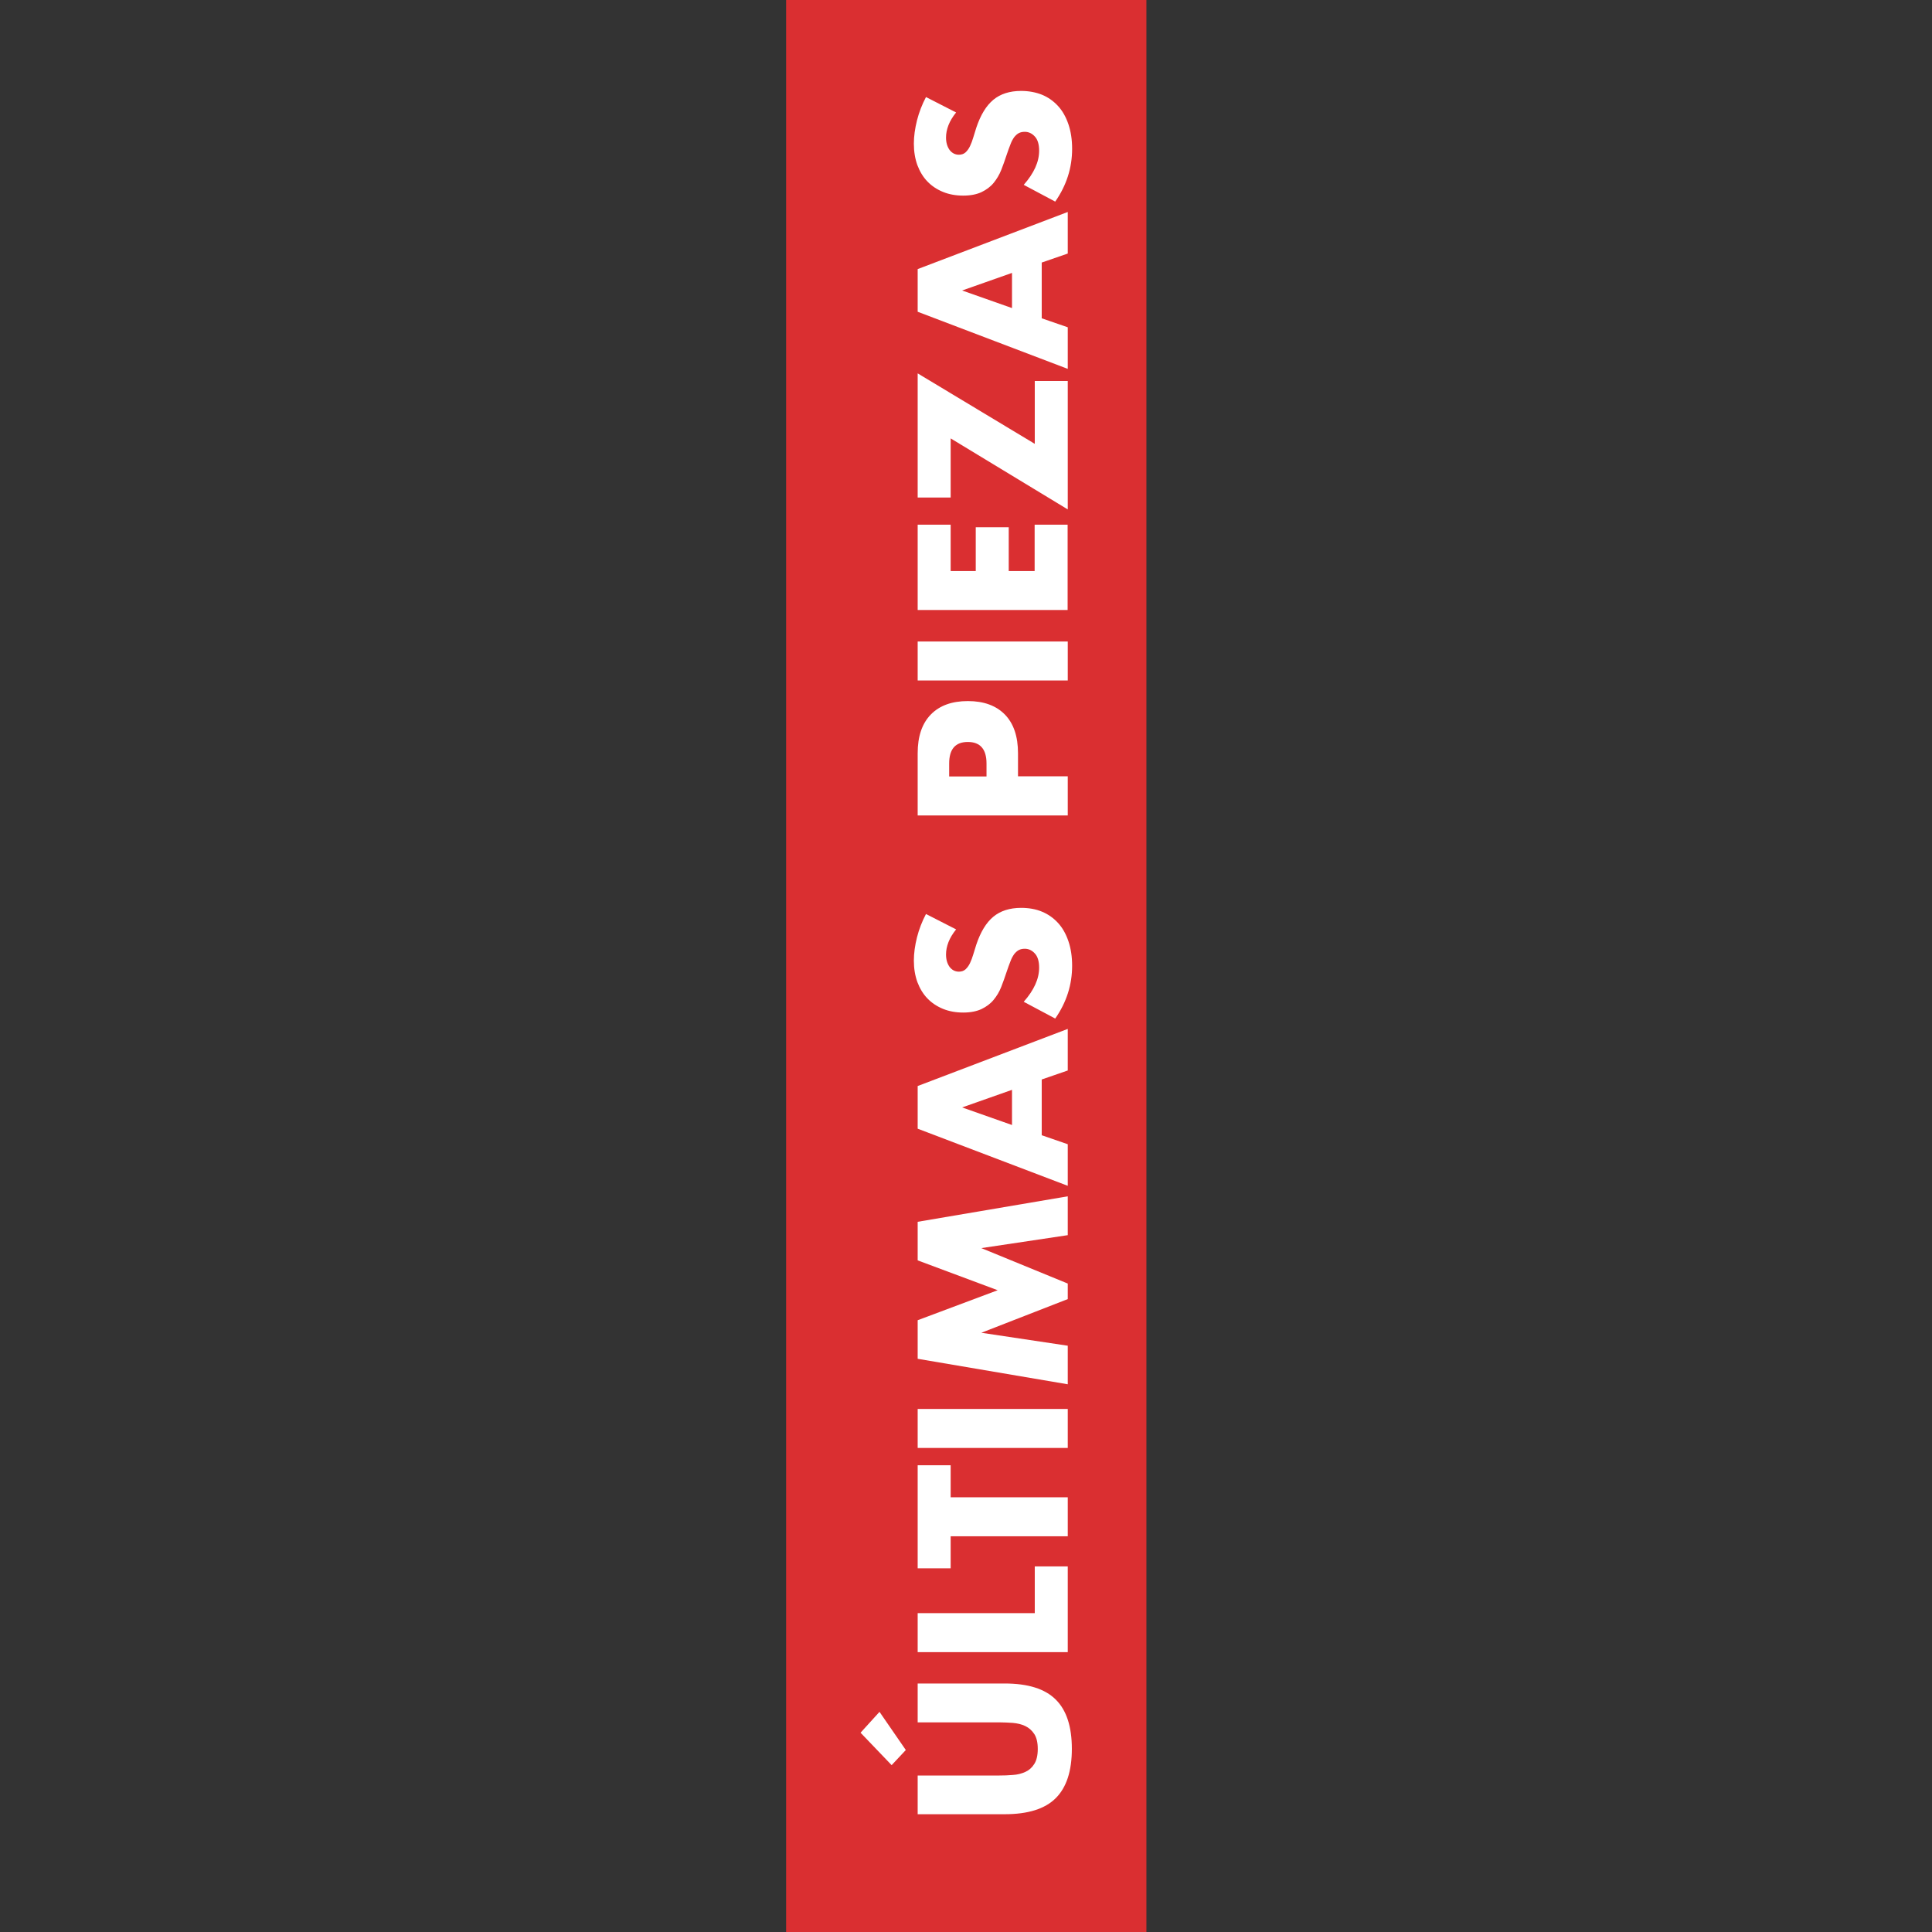 <?xml version="1.0" encoding="utf-8"?>
<!-- Generator: Adobe Illustrator 24.3.0, SVG Export Plug-In . SVG Version: 6.00 Build 0)  -->
<svg version="1.1" xmlns="http://www.w3.org/2000/svg" xmlns:xlink="http://www.w3.org/1999/xlink" x="0px" y="0px"
	 viewBox="0 0 141.73 141.73" style="enable-background:new 0 0 141.73 141.73;" xml:space="preserve">
<rect x="0" y="0" width="141.73" height="141.73" fill="#333333" stroke="none"/>
<style type="text/css">
	.st0{display:none;}
	.st1{display:inline;}
	.st2{fill:#002D5D;}
	.st3{fill:#003DA6;}
	.st4{fill:#1E110C;}
	.st5{fill:#020203;stroke:#020203;stroke-width:0.5;stroke-miterlimit:10;}
	.st6{fill:#DA261B;}
	.st7{fill:#020203;}
	.st8{fill:#040405;}
	.st9{fill:#1F140F;stroke:#1F140F;stroke-width:0.481;stroke-miterlimit:10;}
	.st10{display:inline;fill:#020203;}
	.st11{fill:#DA2F31;}
	.st12{fill:#FFFFFF;}
</style>
<g id="Capa_1" class="st0">
	<g class="st1">
		<g>
			<g>
				<g>
					<polygon class="st2" points="55.8,44.46 55.8,55.8 51.03,55.8 49.54,50.11 51,44.46 					"/>
					<g>
						<path class="st2" d="M63.26,44.55c-3.14,0-5.67,2.5-5.67,5.59c0,3.08,2.53,5.58,5.67,5.58c3.12,0,5.66-2.5,5.66-5.58
							C68.92,47.04,66.39,44.55,63.26,44.55 M63.26,54.05c-2.2,0-3.98-1.76-3.98-3.92c0-2.17,1.78-3.92,3.98-3.92
							c2.19,0,3.97,1.75,3.97,3.92C67.23,52.29,65.46,54.05,63.26,54.05"/>
						<path class="st2" d="M79.86,45.16c-0.77-0.4-1.64-0.61-2.57-0.61c-3.13,0-5.66,2.5-5.66,5.59c0,3.08,2.54,5.58,5.66,5.58
							c3.13,0,5.66-2.5,5.66-5.58c0-0.46-0.05-0.91-0.16-1.35h-5.57v1.71l4.03-0.01c-0.19,1.99-1.89,3.56-3.95,3.56
							c-2.19,0-3.97-1.76-3.97-3.92c0-2.17,1.78-3.92,3.97-3.92c0.45,0,0.88,0.07,1.28,0.21L79.86,45.16z"/>
						<path class="st2" d="M72.85,45.16c-0.77-0.4-1.64-0.61-2.57-0.61c-3.13,0-5.66,2.5-5.66,5.59c0,3.08,2.54,5.58,5.66,5.58
							c3.13,0,5.67-2.5,5.67-5.58c0-0.46-0.05-0.91-0.16-1.35H70.2v1.71l4.04-0.01c-0.19,1.99-1.89,3.56-3.96,3.56
							c-2.19,0-3.96-1.76-3.96-3.92c0-2.17,1.78-3.92,3.96-3.92c0.45,0,0.88,0.07,1.27,0.21L72.85,45.16z"/>
						<g>
							<rect x="83.79" y="44.47" class="st2" width="1.81" height="11.28"/>
							<path class="st2" d="M89.01,44.47c-0.62,0-1.19,0.24-1.62,0.68c-0.42,0.42-0.65,0.99-0.65,1.59c0,1.25,1.02,2.27,2.28,2.27
								l0,0c1.24,0,2.26-1.02,2.25-2.28C91.26,45.48,90.25,44.47,89.01,44.47z M89.01,44.87v0.15c0.94,0,1.71,0.77,1.71,1.71
								c0,0.47-0.18,0.89-0.48,1.2l-0.65-0.99c0.42-0.08,0.65-0.35,0.65-0.77c0-0.27-0.14-0.52-0.34-0.63
								c-0.2-0.13-0.42-0.14-0.66-0.14l-1.18,0l0.01,2.66h0.57v-1.09h0.31l0.68,1.09l0.47,0c-0.3,0.25-0.68,0.4-1.1,0.4
								c-0.95,0-1.74-0.78-1.74-1.73c0-0.95,0.78-1.72,1.73-1.72L89.01,44.87L89.01,44.87z M89.66,46.17c0,0.16-0.06,0.21-0.13,0.23
								c-0.1,0.05-0.25,0.06-0.38,0.06h-0.49V45.9h0.54C89.58,45.9,89.66,45.99,89.66,46.17z"/>
						</g>
					</g>
				</g>
			</g>
		</g>
		<g>
			<path class="st2" d="M70.4,124.23c-29.23,0-53.02-23.78-53.02-53.02c0-29.24,23.78-53.02,53.02-53.02
				c29.23,0,53.02,23.78,53.02,53.02C123.42,100.45,99.64,124.23,70.4,124.23z M70.4,22.67c-26.77,0-48.55,21.78-48.55,48.55
				c0,26.77,21.78,48.54,48.55,48.54c26.77,0,48.55-21.78,48.55-48.54C118.95,44.44,97.17,22.67,70.4,22.67z"/>
		</g>
		<g>
			<g>
				<g>
					<path class="st2" d="M70.33,103.36c-0.13,0-0.24-0.06-0.3-0.18c-0.1-0.18-0.2-0.35-0.31-0.52c-0.1-0.16-0.05-0.38,0.11-0.48
						c0.16-0.1,0.37-0.06,0.47,0.11c0.12,0.18,0.23,0.37,0.33,0.55c0.1,0.17,0.03,0.38-0.13,0.47
						C70.44,103.34,70.38,103.36,70.33,103.36z M69.2,101.7c-0.1,0-0.2-0.05-0.27-0.13c-0.27-0.34-0.58-0.67-0.9-0.99
						c-0.13-0.14-0.13-0.35,0-0.49c0.13-0.13,0.35-0.13,0.49,0c0.34,0.34,0.65,0.69,0.94,1.05c0.12,0.15,0.1,0.37-0.05,0.49
						C69.35,101.68,69.28,101.7,69.2,101.7z M67.27,99.75c-0.08,0-0.16-0.03-0.23-0.08c-0.33-0.28-0.69-0.56-1.07-0.83
						c-0.15-0.11-0.19-0.33-0.07-0.48c0.12-0.16,0.33-0.19,0.48-0.08c0.39,0.28,0.76,0.58,1.11,0.87c0.15,0.12,0.17,0.34,0.04,0.48
						C67.46,99.71,67.37,99.75,67.27,99.75z M65.04,98.12c-0.06,0-0.13-0.01-0.19-0.05c-0.37-0.24-0.75-0.47-1.16-0.7
						c-0.17-0.09-0.22-0.3-0.13-0.47c0.09-0.17,0.3-0.22,0.47-0.13c0.42,0.23,0.83,0.47,1.2,0.72c0.16,0.1,0.21,0.32,0.1,0.48
						C65.26,98.07,65.15,98.12,65.04,98.12z M70.3,97.85c-0.08,0-0.15-0.03-0.21-0.08c-0.35-0.28-0.71-0.56-1.08-0.83
						c-0.15-0.11-0.19-0.33-0.08-0.48c0.12-0.15,0.33-0.19,0.48-0.07c0.38,0.29,0.75,0.57,1.11,0.86c0.15,0.12,0.17,0.34,0.05,0.49
						C70.51,97.81,70.41,97.85,70.3,97.85z M62.64,96.77c-0.05,0-0.11-0.01-0.15-0.04c-0.4-0.2-0.81-0.4-1.23-0.59
						c-0.18-0.08-0.25-0.28-0.17-0.46c0.08-0.17,0.28-0.25,0.46-0.17c0.43,0.19,0.85,0.4,1.26,0.6c0.17,0.09,0.24,0.3,0.15,0.47
						C62.89,96.69,62.77,96.77,62.64,96.77z M68.09,96.21c-0.07,0-0.14-0.02-0.19-0.06c-0.38-0.25-0.76-0.5-1.15-0.74
						c-0.16-0.1-0.21-0.32-0.11-0.48c0.1-0.16,0.31-0.21,0.47-0.11c0.4,0.24,0.79,0.5,1.17,0.75c0.16,0.11,0.2,0.32,0.1,0.48
						C68.3,96.16,68.19,96.21,68.09,96.21z M60.12,95.62c-0.05,0-0.09-0.01-0.13-0.03c-0.42-0.17-0.84-0.33-1.28-0.5
						c-0.18-0.07-0.27-0.27-0.2-0.44c0.07-0.18,0.27-0.27,0.44-0.2c0.44,0.16,0.87,0.33,1.29,0.51c0.18,0.07,0.26,0.28,0.19,0.45
						C60.38,95.54,60.26,95.62,60.12,95.62z M65.73,94.77c-0.06,0-0.11-0.01-0.17-0.04c-0.4-0.22-0.81-0.43-1.21-0.64
						c-0.17-0.08-0.24-0.29-0.15-0.46c0.08-0.17,0.29-0.24,0.46-0.15c0.42,0.21,0.83,0.43,1.24,0.65c0.16,0.09,0.22,0.3,0.13,0.47
						C65.97,94.7,65.85,94.77,65.73,94.77z M57.54,94.64c-0.03,0-0.07,0-0.11-0.02c-0.43-0.14-0.86-0.29-1.31-0.43
						c-0.18-0.06-0.28-0.25-0.22-0.43c0.06-0.18,0.25-0.28,0.43-0.22c0.44,0.14,0.88,0.28,1.32,0.44c0.18,0.06,0.27,0.26,0.21,0.44
						C57.81,94.56,57.68,94.64,57.54,94.64z M54.9,93.81c-0.03,0-0.06,0-0.09-0.01c-0.44-0.13-0.88-0.25-1.33-0.37
						c-0.18-0.05-0.29-0.24-0.24-0.42c0.05-0.18,0.24-0.29,0.43-0.24c0.45,0.12,0.89,0.25,1.33,0.37c0.19,0.06,0.29,0.25,0.24,0.43
						C55.19,93.71,55.06,93.81,54.9,93.81z M63.26,93.52c-0.04,0-0.1-0.01-0.14-0.03c-0.4-0.18-0.82-0.37-1.25-0.55
						c-0.18-0.07-0.26-0.28-0.19-0.45c0.07-0.18,0.27-0.26,0.45-0.19c0.43,0.18,0.86,0.37,1.28,0.56c0.17,0.08,0.25,0.29,0.17,0.46
						C63.52,93.44,63.39,93.53,63.26,93.52z M52.23,93.09c-0.03,0-0.06,0-0.09-0.01c-0.44-0.11-0.89-0.21-1.34-0.31
						c-0.19-0.05-0.3-0.23-0.26-0.42c0.04-0.19,0.23-0.3,0.41-0.26c0.45,0.11,0.9,0.21,1.35,0.33c0.19,0.05,0.3,0.23,0.25,0.42
						C52.53,92.99,52.39,93.09,52.23,93.09z M49.54,92.47c-0.02,0-0.05,0-0.08-0.01c-0.45-0.09-0.9-0.19-1.35-0.28
						c-0.19-0.04-0.31-0.21-0.27-0.4c0.03-0.19,0.21-0.31,0.4-0.27c0.45,0.09,0.9,0.18,1.36,0.28c0.19,0.04,0.31,0.22,0.27,0.41
						C49.84,92.36,49.7,92.48,49.54,92.47z M60.72,92.46c-0.05,0-0.09-0.01-0.12-0.02c-0.43-0.16-0.86-0.31-1.29-0.46
						c-0.18-0.07-0.28-0.26-0.22-0.44c0.07-0.18,0.26-0.28,0.44-0.22c0.44,0.15,0.87,0.31,1.31,0.47c0.18,0.07,0.27,0.26,0.2,0.44
						C60.99,92.38,60.85,92.46,60.72,92.46z M46.83,91.94c-0.01,0-0.04,0-0.06-0.01c-0.46-0.08-0.91-0.16-1.36-0.24
						c-0.19-0.03-0.31-0.21-0.28-0.4c0.04-0.19,0.21-0.32,0.4-0.29c0.45,0.08,0.91,0.16,1.37,0.25c0.19,0.03,0.31,0.21,0.27,0.39
						C47.14,91.82,46.99,91.94,46.83,91.94z M58.1,91.57c-0.03,0-0.07,0-0.1-0.01c-0.44-0.13-0.88-0.26-1.32-0.38
						c-0.19-0.05-0.3-0.24-0.24-0.43c0.05-0.18,0.24-0.29,0.42-0.24c0.45,0.13,0.89,0.25,1.34,0.39c0.18,0.05,0.28,0.25,0.23,0.43
						C58.38,91.48,58.25,91.57,58.1,91.57z M44.1,91.48c-0.02,0-0.04,0-0.06,0c-0.46-0.07-0.91-0.14-1.36-0.2
						c-0.19-0.03-0.32-0.2-0.29-0.39c0.02-0.19,0.2-0.32,0.39-0.29c0.45,0.06,0.91,0.13,1.37,0.2c0.19,0.03,0.32,0.21,0.29,0.4
						C44.42,91.36,44.27,91.48,44.1,91.48z M41.37,91.08c-0.02,0-0.03,0-0.04,0c-0.47-0.06-0.92-0.12-1.37-0.17
						c-0.19-0.02-0.32-0.2-0.3-0.38c0.02-0.19,0.19-0.32,0.39-0.31c0.45,0.06,0.91,0.11,1.37,0.18c0.19,0.02,0.33,0.19,0.3,0.38
						C41.68,90.96,41.53,91.08,41.37,91.08z M55.43,90.85c-0.02,0-0.05,0-0.08-0.01c-0.45-0.11-0.9-0.21-1.34-0.3
						c-0.19-0.05-0.3-0.23-0.27-0.41c0.04-0.18,0.22-0.31,0.41-0.27c0.45,0.1,0.9,0.2,1.36,0.31c0.18,0.05,0.3,0.23,0.25,0.42
						C55.73,90.74,55.59,90.85,55.43,90.85z M38.62,90.76c-0.01,0-0.03,0-0.04,0c-0.47-0.05-0.93-0.1-1.37-0.14
						c-0.19-0.02-0.33-0.19-0.31-0.38c0.02-0.18,0.19-0.32,0.38-0.31c0.45,0.04,0.91,0.09,1.38,0.14c0.19,0.02,0.33,0.19,0.31,0.38
						C38.94,90.63,38.79,90.76,38.62,90.76z M35.86,90.49c-0.01,0-0.02,0-0.03,0c-0.49-0.04-0.94-0.08-1.38-0.11
						c-0.19-0.01-0.33-0.18-0.31-0.37c0.01-0.19,0.17-0.33,0.37-0.32c0.44,0.03,0.9,0.07,1.39,0.11c0.19,0.01,0.33,0.19,0.31,0.37
						C36.19,90.35,36.04,90.49,35.86,90.49z M52.73,90.27c-0.02,0-0.04,0-0.07,0c-0.45-0.09-0.9-0.16-1.35-0.24
						c-0.19-0.03-0.32-0.2-0.29-0.39c0.04-0.19,0.21-0.31,0.4-0.29c0.46,0.07,0.91,0.16,1.37,0.24c0.19,0.03,0.31,0.21,0.28,0.4
						C53.04,90.15,52.9,90.27,52.73,90.27z M33.1,90.28c-0.01,0-0.02,0-0.02,0c-0.51-0.03-0.97-0.06-1.38-0.08
						c-0.19-0.01-0.34-0.17-0.33-0.36c0.01-0.19,0.18-0.34,0.36-0.33c0.01,0,0.02,0,0.03,0c-0.01-0.01-0.01-0.02-0.01-0.02
						c-0.03-0.19,0.11-0.36,0.3-0.39c0.41-0.05,0.87-0.1,1.38-0.15c0.19-0.02,0.36,0.12,0.37,0.31c0.02,0.19-0.12,0.36-0.31,0.38
						c-0.07,0.01-0.14,0.01-0.21,0.02c0.09,0.07,0.15,0.18,0.14,0.3C33.43,90.14,33.29,90.28,33.1,90.28z M30.33,90.13
						c0,0-0.01,0-0.01,0c-0.31-0.01-0.48-0.01-0.48-0.01c-0.17-0.01-0.32-0.14-0.33-0.32c-0.01-0.18,0.11-0.34,0.28-0.37
						c0,0,0.32-0.06,0.9-0.15c0.19-0.03,0.37,0.1,0.39,0.29c0.03,0.19-0.1,0.37-0.29,0.39c-0.06,0.01-0.12,0.02-0.18,0.03
						C30.54,90.08,30.44,90.13,30.33,90.13z M50.01,89.84c-0.02,0-0.04,0-0.05,0c-0.45-0.06-0.91-0.12-1.36-0.17
						c-0.19-0.03-0.33-0.2-0.31-0.39c0.02-0.19,0.2-0.32,0.39-0.3c0.46,0.05,0.92,0.11,1.38,0.17c0.19,0.02,0.31,0.2,0.29,0.39
						C50.32,89.71,50.18,89.83,50.01,89.84z M47.26,89.53c-0.02,0-0.02,0-0.03,0c-0.46-0.04-0.92-0.08-1.37-0.11
						c-0.19-0.01-0.34-0.18-0.32-0.37c0.01-0.19,0.18-0.33,0.37-0.32c0.46,0.03,0.92,0.07,1.39,0.11c0.19,0.01,0.33,0.18,0.31,0.37
						C47.59,89.4,47.44,89.53,47.26,89.53z M34.85,89.51c-0.18,0-0.33-0.14-0.35-0.32c-0.01-0.19,0.13-0.36,0.32-0.37
						c0.44-0.04,0.9-0.07,1.38-0.1c0.19-0.01,0.36,0.13,0.36,0.32c0.01,0.19-0.13,0.36-0.32,0.37c-0.48,0.03-0.94,0.06-1.37,0.1
						C34.87,89.51,34.86,89.51,34.85,89.51z M44.51,89.33c-0.01,0-0.01,0-0.02,0c-0.46-0.02-0.92-0.04-1.37-0.05
						c-0.19,0-0.34-0.16-0.33-0.35c0-0.19,0.16-0.33,0.35-0.33c0.45,0.01,0.92,0.03,1.39,0.05c0.19,0.01,0.34,0.17,0.33,0.36
						C44.85,89.19,44.69,89.34,44.51,89.33z M37.61,89.33c-0.19,0-0.34-0.15-0.35-0.33c-0.01-0.19,0.14-0.35,0.33-0.36
						c0.45-0.02,0.91-0.04,1.39-0.05c0.18,0.01,0.35,0.14,0.35,0.33c0,0.2-0.15,0.35-0.33,0.36c-0.48,0.01-0.93,0.03-1.38,0.05
						H37.61z M41.75,89.26L41.75,89.26c-0.47,0-0.93,0-1.37,0h0c-0.19,0-0.34-0.15-0.34-0.34c0-0.19,0.15-0.35,0.34-0.35
						c0.45,0,0.91,0,1.39,0c0.19,0.01,0.34,0.16,0.34,0.35C42.09,89.1,41.94,89.25,41.75,89.26z"/>
				</g>
				<g>
					<path class="st2" d="M70.33,103.36c-0.06,0-0.11-0.01-0.16-0.05c-0.17-0.08-0.24-0.29-0.15-0.46c0.18-0.34,0.39-0.68,0.61-1.02
						c0.11-0.16,0.32-0.2,0.48-0.09c0.16,0.11,0.2,0.32,0.09,0.48c-0.21,0.31-0.41,0.64-0.57,0.96
						C70.57,103.29,70.45,103.36,70.33,103.36z M71.76,101.28c-0.08,0-0.16-0.03-0.23-0.09c-0.14-0.12-0.16-0.34-0.04-0.49
						c0.3-0.35,0.62-0.69,0.97-1.02c0.13-0.13,0.35-0.12,0.49,0.01c0.13,0.14,0.12,0.35-0.01,0.49c-0.33,0.32-0.64,0.64-0.92,0.97
						C71.95,101.24,71.86,101.28,71.76,101.28z M73.74,99.37c-0.1,0-0.2-0.04-0.27-0.13c-0.12-0.14-0.1-0.36,0.05-0.48
						c0.35-0.29,0.73-0.57,1.12-0.85c0.15-0.11,0.37-0.07,0.48,0.08c0.11,0.16,0.07,0.37-0.09,0.48c-0.37,0.26-0.74,0.54-1.08,0.81
						C73.89,99.34,73.81,99.37,73.74,99.37z M70.3,97.85c-0.1,0-0.19-0.04-0.26-0.12c-0.12-0.14-0.1-0.36,0.04-0.49
						c0.35-0.29,0.71-0.59,1.09-0.87c0.15-0.11,0.37-0.09,0.48,0.06c0.12,0.15,0.09,0.37-0.07,0.49c-0.36,0.27-0.71,0.56-1.06,0.85
						C70.47,97.83,70.38,97.85,70.3,97.85z M75.99,97.78c-0.11,0-0.22-0.05-0.3-0.16c-0.09-0.16-0.05-0.38,0.12-0.48
						c0.38-0.24,0.79-0.47,1.21-0.7c0.17-0.09,0.38-0.03,0.47,0.14c0.09,0.17,0.03,0.38-0.14,0.47c-0.41,0.22-0.8,0.45-1.18,0.68
						C76.12,97.77,76.06,97.78,75.99,97.78z M78.42,96.45c-0.13,0-0.25-0.07-0.32-0.19c-0.08-0.17-0.01-0.38,0.16-0.46
						c0.41-0.2,0.83-0.4,1.26-0.59c0.18-0.08,0.38,0,0.46,0.18c0.08,0.17,0,0.38-0.18,0.46c-0.43,0.19-0.85,0.38-1.24,0.58
						C78.52,96.45,78.47,96.46,78.42,96.45z M72.5,96.17c-0.11,0-0.22-0.05-0.29-0.15c-0.11-0.15-0.07-0.37,0.09-0.48
						c0.38-0.26,0.77-0.52,1.16-0.77c0.16-0.1,0.37-0.05,0.47,0.11c0.1,0.16,0.05,0.38-0.11,0.48c-0.38,0.24-0.76,0.5-1.14,0.75
						C72.63,96.15,72.57,96.17,72.5,96.17z M80.94,95.34c-0.13,0-0.27-0.08-0.32-0.21c-0.07-0.18,0.02-0.38,0.19-0.45
						c0.43-0.17,0.86-0.34,1.3-0.5c0.18-0.07,0.38,0.03,0.44,0.21c0.07,0.18-0.03,0.37-0.21,0.44c-0.43,0.16-0.86,0.32-1.28,0.49
						C81.02,95.33,80.98,95.34,80.94,95.34z M74.83,94.7c-0.12,0-0.24-0.06-0.3-0.17c-0.09-0.16-0.03-0.38,0.13-0.47
						c0.4-0.23,0.81-0.45,1.22-0.67c0.17-0.09,0.38-0.02,0.47,0.15c0.09,0.17,0.03,0.37-0.15,0.46c-0.41,0.21-0.81,0.43-1.2,0.66
						C74.95,94.69,74.89,94.7,74.83,94.7z M83.53,94.39c-0.14,0-0.28-0.1-0.33-0.24c-0.07-0.18,0.04-0.38,0.21-0.44
						c0.44-0.15,0.88-0.29,1.32-0.43c0.18-0.06,0.37,0.04,0.43,0.23c0.05,0.18-0.05,0.38-0.23,0.43c-0.44,0.13-0.88,0.28-1.31,0.42
						C83.61,94.38,83.57,94.38,83.53,94.39z M86.17,93.57c-0.15,0-0.29-0.1-0.33-0.25c-0.05-0.18,0.06-0.38,0.24-0.43
						c0.44-0.12,0.89-0.24,1.34-0.37c0.18-0.05,0.37,0.06,0.42,0.25c0.05,0.18-0.06,0.37-0.24,0.42c-0.45,0.12-0.89,0.24-1.33,0.36
						C86.23,93.56,86.2,93.57,86.17,93.57z M77.28,93.43c-0.13,0-0.26-0.08-0.31-0.2c-0.08-0.17-0.01-0.38,0.16-0.46
						c0.41-0.19,0.84-0.38,1.27-0.57c0.17-0.07,0.38,0.01,0.45,0.19c0.08,0.17-0.01,0.37-0.18,0.45c-0.42,0.18-0.85,0.37-1.25,0.56
						C77.38,93.41,77.33,93.43,77.28,93.43z M88.85,92.86c-0.16,0-0.3-0.11-0.34-0.26c-0.05-0.18,0.07-0.37,0.25-0.42
						c0.45-0.11,0.9-0.21,1.35-0.32c0.19-0.04,0.37,0.08,0.41,0.26c0.04,0.19-0.07,0.37-0.26,0.42c-0.44,0.1-0.89,0.21-1.34,0.31
						C88.9,92.86,88.87,92.86,88.85,92.86z M79.82,92.34c-0.14,0-0.27-0.09-0.32-0.22c-0.07-0.18,0.02-0.38,0.2-0.44
						c0.44-0.17,0.87-0.33,1.31-0.48c0.18-0.06,0.38,0.03,0.44,0.21c0.06,0.18-0.03,0.38-0.21,0.44c-0.43,0.15-0.86,0.31-1.29,0.47
						C79.91,92.34,79.86,92.34,79.82,92.34z M91.54,92.25c-0.16,0-0.3-0.11-0.34-0.27c-0.04-0.19,0.08-0.37,0.26-0.41
						c0.46-0.09,0.91-0.19,1.36-0.27c0.18-0.04,0.36,0.08,0.4,0.27c0.04,0.19-0.08,0.37-0.27,0.41c-0.45,0.09-0.9,0.18-1.35,0.27
						C91.59,92.25,91.56,92.25,91.54,92.25z M94.25,91.73c-0.16,0-0.31-0.12-0.34-0.28c-0.03-0.19,0.09-0.37,0.28-0.4
						c0.46-0.08,0.91-0.16,1.36-0.23c0.19-0.04,0.37,0.09,0.4,0.28c0.04,0.19-0.1,0.36-0.29,0.4c-0.44,0.08-0.89,0.15-1.36,0.24
						C94.29,91.72,94.27,91.73,94.25,91.73z M82.43,91.43c-0.15,0-0.28-0.09-0.33-0.24c-0.06-0.18,0.05-0.38,0.23-0.43
						c0.45-0.14,0.89-0.27,1.34-0.39c0.18-0.05,0.37,0.05,0.43,0.23c0.05,0.19-0.06,0.38-0.24,0.43c-0.44,0.12-0.88,0.25-1.31,0.39
						C82.5,91.43,82.47,91.44,82.43,91.43z M96.98,91.27c-0.17,0-0.32-0.12-0.34-0.29c-0.03-0.19,0.1-0.36,0.29-0.39
						c0.46-0.07,0.92-0.14,1.37-0.2c0.18-0.03,0.36,0.1,0.38,0.29c0.03,0.19-0.1,0.36-0.3,0.39c-0.44,0.06-0.9,0.13-1.36,0.2
						C97.01,91.27,97,91.27,96.98,91.27z M99.72,90.89c-0.17,0-0.32-0.13-0.34-0.3c-0.02-0.19,0.11-0.37,0.3-0.39
						c0.46-0.06,0.92-0.12,1.38-0.17c0.19-0.03,0.36,0.11,0.38,0.3c0.02,0.19-0.12,0.36-0.31,0.38c-0.45,0.05-0.91,0.11-1.36,0.17
						C99.75,90.88,99.74,90.89,99.72,90.89z M85.09,90.69c-0.15,0-0.3-0.1-0.33-0.26c-0.05-0.19,0.06-0.37,0.25-0.42
						c0.45-0.11,0.91-0.21,1.36-0.31c0.19-0.04,0.37,0.08,0.42,0.26c0.04,0.19-0.08,0.37-0.27,0.41c-0.44,0.1-0.89,0.2-1.33,0.31
						C85.15,90.69,85.12,90.69,85.09,90.69z M102.47,90.57c-0.18,0-0.33-0.13-0.35-0.31c-0.02-0.19,0.12-0.36,0.31-0.38
						c0.47-0.05,0.94-0.1,1.38-0.14c0.19-0.03,0.36,0.12,0.38,0.31c0.02,0.19-0.12,0.36-0.31,0.38c-0.44,0.04-0.89,0.09-1.37,0.14
						C102.49,90.56,102.48,90.57,102.47,90.57z M105.22,90.3c-0.18,0-0.33-0.14-0.34-0.31c-0.02-0.19,0.13-0.36,0.32-0.37
						c0.48-0.05,0.94-0.08,1.38-0.12c0.19-0.01,0.35,0.13,0.36,0.32c0.01,0.19-0.13,0.36-0.32,0.37c-0.43,0.03-0.89,0.07-1.37,0.11
						C105.24,90.3,105.23,90.3,105.22,90.3z M87.79,90.11c-0.16,0-0.31-0.12-0.34-0.28c-0.04-0.19,0.09-0.37,0.28-0.41
						c0.46-0.08,0.91-0.16,1.36-0.24c0.19-0.03,0.37,0.1,0.4,0.29c0.02,0.19-0.1,0.37-0.29,0.4c-0.45,0.07-0.9,0.15-1.35,0.24
						C87.83,90.11,87.81,90.11,87.79,90.11z M107.98,90.1c-0.18,0-0.33-0.14-0.34-0.32c-0.01-0.11,0.03-0.2,0.1-0.27
						c-0.23-0.03-0.48-0.06-0.73-0.08c-0.19-0.02-0.33-0.19-0.32-0.37c0.03-0.19,0.2-0.33,0.38-0.31c0.5,0.05,0.96,0.11,1.38,0.15
						c0.19,0.02,0.32,0.19,0.3,0.39c0,0.02-0.01,0.05-0.01,0.08c0.22-0.01,0.42-0.02,0.61-0.03c0.03,0,0.07,0,0.1,0.01
						c0.04-0.17,0.2-0.29,0.38-0.26c0.76,0.1,1.17,0.18,1.19,0.19c0.17,0.04,0.3,0.19,0.28,0.37c-0.01,0.18-0.16,0.31-0.34,0.32
						l-0.2,0.01c-0.08,0-0.15-0.03-0.22-0.07c-0.19-0.03-0.47-0.08-0.81-0.13c-0.01,0-0.02,0-0.03-0.01
						c-0.03,0.14-0.16,0.25-0.32,0.26c-0.4,0.02-0.86,0.05-1.38,0.08C108,90.1,107.99,90.1,107.98,90.1z M90.52,89.67
						c-0.17,0-0.32-0.13-0.35-0.3c-0.02-0.19,0.11-0.36,0.29-0.39c0.46-0.06,0.92-0.12,1.38-0.17c0.19-0.03,0.36,0.11,0.39,0.3
						c0.02,0.19-0.11,0.36-0.31,0.38c-0.45,0.05-0.9,0.11-1.36,0.18C90.55,89.67,90.53,89.67,90.52,89.67z M93.26,89.35
						c-0.18,0-0.33-0.13-0.35-0.31c-0.02-0.19,0.12-0.36,0.31-0.37c0.46-0.05,0.92-0.08,1.38-0.12c0.19-0.02,0.35,0.13,0.37,0.32
						c0.01,0.19-0.13,0.35-0.32,0.37c-0.45,0.03-0.91,0.07-1.37,0.11C93.28,89.35,93.27,89.35,93.26,89.35z M105.67,89.3
						c0,0-0.01,0-0.03,0c-0.44-0.04-0.89-0.07-1.37-0.1c-0.19-0.01-0.33-0.17-0.32-0.37c0.01-0.19,0.17-0.33,0.36-0.32
						c0.48,0.03,0.94,0.06,1.38,0.1c0.19,0.02,0.33,0.18,0.32,0.37C106,89.17,105.85,89.3,105.67,89.3z M96.01,89.15
						c-0.18,0-0.34-0.14-0.35-0.33c-0.01-0.19,0.14-0.35,0.33-0.36c0.47-0.02,0.93-0.04,1.38-0.06c0.01,0.01,0.01,0,0.01,0
						c0.18,0,0.34,0.15,0.34,0.34c0,0.19-0.14,0.35-0.33,0.36c-0.45,0.01-0.91,0.03-1.37,0.06C96.02,89.15,96.02,89.15,96.01,89.15z
						 M102.91,89.13c0,0-0.01,0-0.01,0c-0.45-0.02-0.91-0.04-1.38-0.05c-0.19,0-0.34-0.16-0.34-0.35c0.01-0.19,0.16-0.34,0.34-0.34
						h0.02c0.47,0.01,0.93,0.03,1.38,0.05c0.19,0.01,0.34,0.17,0.33,0.36C103.25,88.99,103.1,89.13,102.91,89.13z M98.77,89.07
						c-0.19,0-0.34-0.15-0.34-0.34c0-0.19,0.15-0.35,0.34-0.35c0.47,0,0.93-0.01,1.39,0c0.19,0,0.34,0.16,0.34,0.35
						c0,0.19-0.16,0.34-0.35,0.34h0C99.7,89.06,99.25,89.06,98.77,89.07L98.77,89.07z"/>
				</g>
			</g>
		</g>
		<g>
			<g>
				<path class="st2" d="M48.82,84.48l7.24-22.86c0.75-2.31,2.21-3.47,4.4-3.47c2.19,0,3.65,1.17,4.4,3.5l7.2,22.83h-5.87
					l-1.77-5.63h-7.94l-1.74,5.63H48.82z M62.74,73.52l-2.65-8.43l-1.94,8.43H62.74z"/>
				<path class="st2" d="M73.36,63.52c0-0.47,0.05-0.91,0.15-1.31c0.65-2.56,2.37-3.84,5.19-3.84h11.41V64h-9.92
					c-0.55,0-0.94,0.24-1.16,0.72c-0.05,0.25-0.08,0.44-0.08,0.56v1.73c0,0.18,0.01,0.3,0.04,0.38c0.1,0.65,0.56,1.03,1.38,1.13
					c0.07,0.03,0.2,0.04,0.38,0.04h4.08c2.92,0,4.64,1.36,5.17,4.07c0.07,0.4,0.11,0.76,0.11,1.08v5.26c0,1.74-0.5,3.1-1.5,4.07
					c-1,0.97-2.36,1.45-4.1,1.45H73.36v-5.63h9.81l0.34-0.11c0.65-0.22,0.97-0.69,0.97-1.42v-1.86c0-0.75-0.4-1.17-1.19-1.27h-4.66
					c-1.92,0-3.38-0.77-4.4-2.31c-0.57-0.87-0.86-1.8-0.86-2.8V63.52z"/>
				<path class="st2" d="M91.78,84.48V58.37h5.59v26.11H91.78z"/>
				<path class="st2" d="M99.31,78.66V64.3c0-2.26,0.45-3.82,1.34-4.66c0.9-0.84,2.49-1.27,4.77-1.27h10.97V64h-10.18
					c-0.72,0.08-1.16,0.46-1.31,1.16v11.41c0,0.82,0.09,1.37,0.26,1.64c0.25,0.42,0.72,0.63,1.42,0.63h9.81v5.63h-11.79
					c-0.62,0-1.28-0.14-1.98-0.41C100.42,83.2,99.31,81.4,99.31,78.66z"/>
			</g>
			<path class="st2" d="M46.25,70.83c1.76-1,2.68-2.84,2.68-5.41c0-2.75-0.67-4.69-1.99-5.74c-1.3-1.03-3.57-1.53-6.95-1.53h-14.3
				v26.33h15.03c3.23,0,5.46-0.56,6.81-1.7c1.37-1.15,2.07-3.13,2.07-5.88C49.6,73.87,48.45,71.8,46.25,70.83z M32.31,73.49h6.04
				c2.95,0,3.76,0.33,3.98,0.47c0.17,0.12,0.58,0.57,0.58,2.29c0,1.61-0.37,2.14-0.59,2.32c-0.24,0.2-0.97,0.53-3.09,0.53
				l-1.83,0.04h-5.09V73.49z M41.66,68.14c-0.21,0.15-0.97,0.5-3.59,0.5h-5.76V63.5h6.83c2.74,0,3.09,1.24,3.09,2.33
				C42.23,67.47,41.87,67.99,41.66,68.14z"/>
		</g>
	</g>
</g>
<g id="Capa_2" class="st0">
	<g class="st1">
		<g>
			<g>
				<g>
					<g>
						<g>
							<g>
								<path class="st3" d="M55.32,70.82c1.74-0.99,2.64-2.79,2.64-5.33c0-2.71-0.66-4.61-1.96-5.65
									c-1.28-1.01-3.51-1.51-6.84-1.51H35.08v25.92h14.8c3.18,0,5.37-0.55,6.71-1.67c1.35-1.14,2.04-3.08,2.04-5.79
									C58.62,73.82,57.49,71.78,55.32,70.82z M41.6,73.44h5.95c2.9,0,3.7,0.32,3.92,0.46c0.17,0.11,0.57,0.56,0.57,2.25
									c0,1.59-0.36,2.11-0.58,2.29c-0.24,0.19-0.95,0.52-3.04,0.52L46.6,79H41.6V73.44z M50.8,68.18
									c-0.2,0.15-0.95,0.49-3.54,0.49H41.6v-5.06h6.73c2.7,0,3.04,1.22,3.04,2.29C51.37,67.52,51.01,68.03,50.8,68.18z"/>
								<polygon class="st3" points="67.55,58.34 61.04,58.34 61.04,84.26 80.34,84.26 80.34,78.75 67.55,78.75 								"/>
								<path class="st3" d="M99.17,58.34v17.11c0,2.21-0.48,2.88-0.76,3.08c-0.33,0.23-1.38,0.62-4.76,0.62
									c-3.3,0-4.36-0.38-4.71-0.61c-0.5-0.34-0.78-1.37-0.78-2.9V58.34h-6.51v17.29c0,3.63,0.81,5.97,2.5,7.16
									c1.61,1.14,4.79,1.69,9.74,1.69c4.69,0,7.75-0.59,9.34-1.8c1.65-1.25,2.45-3.64,2.45-7.32V58.34H99.17z"/>
							</g>
						</g>
					</g>
				</g>
				<g>
					<g>
						<path class="st3" d="M44.08,94.96v-6.53h3.21c0.91,0,1.55,0.2,1.92,0.6c0.36,0.4,0.55,1.1,0.55,2.09
							c0,1.63-0.15,2.68-0.44,3.14c-0.29,0.46-0.96,0.7-1.98,0.7H44.08z M45.32,93.92h1.76c0.59,0,0.98-0.14,1.15-0.41
							c0.17-0.27,0.26-0.87,0.26-1.81c0-0.96-0.08-1.57-0.23-1.84c-0.15-0.26-0.52-0.39-1.1-0.39h-1.84V93.92z"/>
						<path class="st3" d="M47.33,95.14H43.9v-6.88h3.38c0.97,0,1.64,0.21,2.05,0.66c0.39,0.43,0.59,1.18,0.59,2.21
							c0,1.68-0.15,2.74-0.47,3.23C49.13,94.88,48.42,95.14,47.33,95.14z M44.26,94.79h3.07c0.96,0,1.58-0.21,1.84-0.61
							c0.27-0.43,0.41-1.46,0.41-3.04c0-0.95-0.17-1.61-0.5-1.98c-0.33-0.36-0.93-0.54-1.79-0.54h-3.03V94.79z M47.08,94.09h-1.94
							V89.3h2.01c0.64,0,1.06,0.16,1.25,0.47c0.18,0.3,0.26,0.91,0.26,1.93c0,0.97-0.09,1.6-0.29,1.9
							C48.17,93.93,47.75,94.09,47.08,94.09z M45.5,93.74h1.59c0.53,0,0.86-0.11,1-0.33c0.11-0.17,0.23-0.6,0.23-1.71
							c0-1.15-0.11-1.59-0.21-1.75c-0.12-0.2-0.45-0.3-0.95-0.3H45.5V93.74z"/>
					</g>
					<g>
						<path class="st3" d="M53.85,88.43v6.53h-1.24v-6.53H53.85z"/>
						<path class="st3" d="M54.03,95.14h-1.59v-6.88h1.59V95.14z M52.79,94.79h0.89v-6.18h-0.89V94.79z"/>
					</g>
					<g>
						<path class="st3" d="M61.14,88.43h1.31l-2.1,6.53h-1.9l-2.08-6.53h1.29l1.22,3.7c0.11,0.35,0.29,0.95,0.51,1.78h0.03
							l0.12-0.45c0.15-0.55,0.28-1,0.39-1.33L61.14,88.43z"/>
						<path class="st3" d="M60.48,95.14h-2.16l-2.2-6.88h1.65l1.27,3.82c0.09,0.29,0.22,0.71,0.36,1.24
							c0.15-0.53,0.27-0.94,0.37-1.23l1.25-3.82h1.68L60.48,95.14z M58.58,94.79h1.65l1.99-6.18h-0.94l-1.17,3.58
							c-0.1,0.31-0.23,0.74-0.39,1.32l-0.16,0.58h-0.27l-0.07-0.13c-0.21-0.78-0.39-1.4-0.51-1.77l-1.18-3.57H56.6L58.58,94.79z"/>
					</g>
					<g>
						<path class="st3" d="M66.19,88.43v6.53h-1.24v-6.53H66.19z"/>
						<path class="st3" d="M66.37,95.14h-1.59v-6.88h1.59V95.14z M65.13,94.79h0.89v-6.18h-0.89V94.79z"/>
					</g>
					<g>
						<path class="st3" d="M74.15,90.34h-1.21c-0.01-0.06-0.01-0.1-0.01-0.13c-0.03-0.37-0.11-0.6-0.24-0.69
							c-0.14-0.09-0.45-0.14-0.95-0.14c-0.59,0-0.97,0.05-1.15,0.16c-0.18,0.11-0.27,0.34-0.27,0.68c0,0.41,0.07,0.66,0.22,0.74
							c0.15,0.09,0.63,0.15,1.45,0.19c0.97,0.06,1.6,0.2,1.89,0.42c0.29,0.22,0.43,0.69,0.43,1.39c0,0.87-0.17,1.43-0.5,1.68
							c-0.34,0.25-1.08,0.38-2.22,0.38c-1.03,0-1.71-0.13-2.04-0.37c-0.34-0.25-0.5-0.75-0.5-1.51l-0.01-0.24h1.21l0,0.14
							c0,0.46,0.08,0.74,0.24,0.84c0.16,0.1,0.6,0.15,1.3,0.15c0.56,0,0.91-0.06,1.06-0.18c0.15-0.12,0.23-0.39,0.23-0.81
							c0-0.32-0.06-0.53-0.18-0.63c-0.12-0.1-0.37-0.17-0.75-0.19l-0.68-0.04c-1.03-0.06-1.69-0.2-1.98-0.43
							c-0.29-0.23-0.43-0.71-0.43-1.46c0-0.76,0.17-1.27,0.52-1.52c0.35-0.26,1.04-0.38,2.07-0.38c0.98,0,1.64,0.12,1.98,0.35
							c0.34,0.23,0.51,0.69,0.51,1.36V90.34z"/>
						<path class="st3" d="M71.59,95.19c-1.07,0-1.78-0.13-2.15-0.41c-0.39-0.29-0.58-0.83-0.58-1.65l-0.01-0.41h1.56l0.01,0.31
							c0,0.55,0.12,0.67,0.16,0.7c0.06,0.04,0.29,0.12,1.21,0.12c0.68,0,0.89-0.09,0.95-0.14c0.06-0.05,0.16-0.2,0.16-0.68
							c0-0.34-0.07-0.46-0.12-0.5c-0.04-0.03-0.18-0.12-0.65-0.14l-0.68-0.04c-1.08-0.06-1.76-0.22-2.08-0.47
							c-0.33-0.26-0.5-0.79-0.5-1.6c0-0.83,0.19-1.38,0.59-1.66c0.38-0.28,1.09-0.41,2.17-0.41c1.03,0,1.71,0.12,2.08,0.38
							c0.39,0.26,0.59,0.77,0.59,1.51v0.42h-1.54l-0.02-0.15c-0.01-0.07-0.01-0.12-0.01-0.15c-0.03-0.41-0.13-0.52-0.17-0.55
							c-0.05-0.03-0.23-0.11-0.85-0.11c-0.72,0-0.97,0.09-1.06,0.14c-0.12,0.07-0.18,0.25-0.18,0.53c0,0.5,0.12,0.58,0.13,0.59
							c0.06,0.03,0.3,0.11,1.38,0.17c1.02,0.06,1.67,0.21,1.98,0.45c0.33,0.26,0.5,0.76,0.5,1.53c0,0.93-0.19,1.53-0.57,1.82
							C73.54,95.06,72.79,95.19,71.59,95.19z M69.22,93.07l0,0.06c0,0.7,0.15,1.16,0.43,1.37c0.21,0.15,0.72,0.34,1.94,0.34
							c1.37,0,1.9-0.19,2.11-0.34c0.28-0.22,0.43-0.75,0.43-1.54c0-0.65-0.12-1.07-0.36-1.25c-0.18-0.14-0.63-0.31-1.79-0.38
							c-1.13-0.06-1.41-0.15-1.53-0.22c-0.2-0.12-0.31-0.41-0.31-0.89c0-0.41,0.12-0.69,0.35-0.83c0.22-0.13,0.61-0.19,1.24-0.19
							c0.71,0,0.94,0.1,1.05,0.17c0.18,0.13,0.28,0.39,0.31,0.79h0.87v-0.07c0-0.61-0.15-1.02-0.44-1.22
							c-0.31-0.21-0.94-0.32-1.89-0.32c-0.99,0-1.66,0.12-1.97,0.35c-0.3,0.21-0.45,0.68-0.45,1.38c0,0.67,0.13,1.13,0.36,1.32
							c0.18,0.14,0.65,0.32,1.88,0.39l0.68,0.04c0.44,0.02,0.71,0.1,0.86,0.23c0.16,0.14,0.23,0.39,0.23,0.76
							c0,0.49-0.1,0.8-0.3,0.95c-0.18,0.15-0.54,0.21-1.17,0.21c-0.99,0-1.27-0.1-1.4-0.18c-0.21-0.14-0.31-0.44-0.32-0.95H69.22z"
							/>
					</g>
					<g>
						<path class="st3" d="M78.37,88.43v6.53h-1.24v-6.53H78.37z"/>
						<path class="st3" d="M78.54,95.14h-1.59v-6.88h1.59V95.14z M77.3,94.79h0.89v-6.18H77.3V94.79z"/>
					</g>
					<g>
						<path class="st3" d="M84.19,88.38c1.18,0,1.95,0.2,2.29,0.59c0.34,0.4,0.51,1.28,0.51,2.64c0,1.5-0.17,2.44-0.52,2.83
							c-0.34,0.39-1.17,0.58-2.49,0.58c-1.19,0-1.95-0.19-2.3-0.58c-0.35-0.39-0.52-1.23-0.52-2.54c0-1.56,0.17-2.53,0.51-2.93
							C82.02,88.58,82.86,88.38,84.19,88.38z M84.1,89.44c-0.83,0-1.32,0.11-1.46,0.32c-0.14,0.21-0.21,0.95-0.21,2.22
							c0,0.94,0.08,1.5,0.25,1.69c0.16,0.19,0.65,0.29,1.45,0.29c0.77,0,1.23-0.11,1.38-0.32c0.15-0.22,0.23-0.87,0.23-1.96
							c0-1.09-0.07-1.74-0.22-1.94C85.38,89.54,84.9,89.44,84.1,89.44z"/>
						<path class="st3" d="M83.99,95.19c-1.25,0-2.04-0.21-2.43-0.63C81.18,94.14,81,93.27,81,91.91c0-1.61,0.18-2.61,0.55-3.05
							c0.38-0.44,1.25-0.66,2.64-0.66c1.25,0,2.05,0.21,2.42,0.65c0.38,0.43,0.56,1.33,0.56,2.76c0,1.55-0.18,2.51-0.56,2.94
							C86.23,94.98,85.37,95.19,83.99,95.19z M84.19,88.55c-1.59,0-2.17,0.29-2.38,0.54c-0.21,0.25-0.47,0.94-0.47,2.82
							c0,1.25,0.16,2.07,0.48,2.42c0.31,0.34,1.04,0.52,2.17,0.52c1.57,0,2.15-0.29,2.36-0.52c0.22-0.24,0.47-0.91,0.47-2.71
							c0-1.64-0.26-2.28-0.47-2.53C86.05,88.73,85.32,88.55,84.19,88.55z M84.13,94.13c-0.88,0-1.38-0.11-1.59-0.35
							c-0.12-0.15-0.29-0.49-0.29-1.81c0-1.73,0.13-2.15,0.24-2.31c0.18-0.27,0.69-0.4,1.6-0.4c0.9,0,1.38,0.11,1.57,0.37
							c0.12,0.16,0.25,0.53,0.25,2.04c0,1.51-0.15,1.9-0.26,2.06C85.46,94.01,84.98,94.13,84.13,94.13z M84.1,89.61
							c-1.07,0-1.27,0.18-1.31,0.24c-0.07,0.1-0.18,0.51-0.18,2.12c0,1.21,0.14,1.51,0.2,1.58c0.06,0.07,0.3,0.22,1.32,0.22
							c0.96,0,1.18-0.17,1.24-0.25c0.07-0.1,0.2-0.49,0.2-1.86c0-1.38-0.11-1.74-0.18-1.84C85.34,89.79,85.13,89.61,84.1,89.61z"/>
					</g>
					<g>
						<path class="st3" d="M95.85,88.43v6.53h-2.1l-1.86-3.58c-0.09-0.18-0.24-0.49-0.43-0.94l-0.21-0.47l-0.21-0.47h-0.05
							l0.02,0.43l0.01,0.42l0.01,0.85v3.74h-1.24v-6.53h2.1l1.7,3.31c0.15,0.29,0.32,0.65,0.52,1.07l0.25,0.53l0.25,0.54h0.04
							l-0.01-0.42l-0.02-0.42l-0.01-0.84v-3.76H95.85z"/>
						<path class="st3" d="M96.02,95.14h-2.38l-1.91-3.68c-0.09-0.18-0.24-0.5-0.44-0.95l-0.1-0.21l0.01,0.92v3.92h-1.59v-6.88H92
							l1.75,3.4c0.15,0.3,0.32,0.65,0.52,1.07l0.18,0.39l0-0.08l-0.01-0.84v-3.94h1.59V95.14z M93.85,94.79h1.82v-6.18h-0.89
							l0.04,5.44h-0.29l-0.09-0.1l-0.5-1.07c-0.2-0.42-0.37-0.77-0.52-1.06l-1.65-3.21h-1.82v6.18h0.89l-0.05-5.46h0.35l0.46,1.04
							c0.2,0.44,0.34,0.75,0.43,0.93L93.85,94.79z"/>
					</g>
				</g>
			</g>
		</g>
		<g>
			<g>
				<g>
					<polygon class="st3" points="56.03,45 56.03,56.34 51.27,56.34 49.78,50.65 51.24,45 					"/>
					<g>
						<path class="st3" d="M63.5,45.09c-3.14,0-5.67,2.5-5.67,5.59c0,3.08,2.53,5.58,5.67,5.58c3.12,0,5.66-2.5,5.66-5.58
							C69.16,47.59,66.62,45.09,63.5,45.09 M63.5,54.59c-2.2,0-3.98-1.76-3.98-3.92c0-2.17,1.78-3.92,3.98-3.92
							c2.19,0,3.97,1.75,3.97,3.92C67.47,52.84,65.69,54.59,63.5,54.59"/>
						<path class="st3" d="M80.1,45.7c-0.77-0.4-1.64-0.61-2.57-0.61c-3.13,0-5.66,2.5-5.66,5.59c0,3.08,2.54,5.58,5.66,5.58
							c3.13,0,5.66-2.5,5.66-5.58c0-0.46-0.05-0.91-0.16-1.35h-5.57v1.71l4.03-0.01c-0.19,1.99-1.89,3.56-3.95,3.56
							c-2.19,0-3.97-1.76-3.97-3.92c0-2.17,1.78-3.92,3.97-3.92c0.45,0,0.88,0.07,1.28,0.21L80.1,45.7z"/>
						<path class="st3" d="M73.08,45.7c-0.77-0.4-1.64-0.61-2.57-0.61c-3.13,0-5.66,2.5-5.66,5.59c0,3.08,2.54,5.58,5.66,5.58
							c3.13,0,5.67-2.5,5.67-5.58c0-0.46-0.05-0.91-0.16-1.35h-5.58v1.71l4.04-0.01c-0.19,1.99-1.89,3.56-3.96,3.56
							c-2.19,0-3.96-1.76-3.96-3.92c0-2.17,1.78-3.92,3.96-3.92c0.45,0,0.88,0.07,1.27,0.21L73.08,45.7z"/>
						<g>
							<rect x="84.03" y="45.02" class="st3" width="1.81" height="11.28"/>
							<path class="st3" d="M89.24,45.02c-0.62,0-1.19,0.24-1.62,0.68c-0.42,0.42-0.65,0.99-0.65,1.59c0,1.25,1.02,2.27,2.28,2.27
								l0,0c1.24,0,2.26-1.02,2.25-2.28C91.5,46.03,90.49,45.02,89.24,45.02z M89.25,45.42v0.15c0.94,0,1.71,0.77,1.71,1.71
								c0,0.47-0.18,0.89-0.48,1.2l-0.65-0.99c0.42-0.08,0.65-0.35,0.65-0.77c0-0.27-0.14-0.52-0.34-0.63
								c-0.2-0.13-0.42-0.14-0.66-0.14l-1.18,0l0.01,2.66h0.57v-1.09h0.31l0.68,1.09l0.47,0c-0.3,0.25-0.68,0.4-1.1,0.4
								c-0.95,0-1.74-0.78-1.74-1.73c0-0.95,0.78-1.72,1.73-1.72L89.25,45.42L89.25,45.42z M89.89,46.72c0,0.16-0.06,0.21-0.13,0.23
								C89.67,47,89.51,47,89.38,47h-0.49v-0.55h0.54C89.82,46.45,89.89,46.53,89.89,46.72z"/>
						</g>
					</g>
				</g>
			</g>
		</g>
		<g>
			<path class="st3" d="M70.64,124.23c-29.24,0-53.02-23.78-53.02-53.02c0-29.24,23.78-53.02,53.02-53.02
				c29.23,0,53.02,23.78,53.02,53.02C123.66,100.45,99.87,124.23,70.64,124.23z M70.64,22.67c-26.77,0-48.55,21.78-48.55,48.55
				c0,26.77,21.78,48.54,48.55,48.54c26.76,0,48.55-21.78,48.55-48.54C119.19,44.44,97.4,22.67,70.64,22.67z"/>
		</g>
	</g>
</g>
<g id="Capa_3" class="st0">
	<g class="st1">
		<g>
			<g>
				<g>
					<path class="st4" d="M106.44,58.16h-7.68l-5.97,10.23l-0.68,1.12c-0.11,0.23-0.18,0.44-0.25,0.64V59.4l0.7-1.24h-6.85
						l-0.25,0.44l-0.27,0.03v0.46L74.95,77.39h-6.72c-0.76,0-0.76-0.26-0.76-0.47l0.27-18.76h-6.67L60.8,77.32
						c0,2.01,0.46,3.56,1.38,4.6c0.93,1.06,2.43,1.66,4.58,1.84c0.28,0.02,0.61,0.04,0.99,0.04h10.47l6.97-12.47V83.8h6.67V71.92
						c0.16,0.44,0.44,1.06,0.96,1.94l5.87,9.94h7.68l-7.4-12.84L106.44,58.16z"/>
					<path class="st4" d="M55.58,70.49c1.74-0.99,2.64-2.8,2.64-5.33c0-2.71-0.66-4.62-1.96-5.66C54.98,58.49,52.74,58,49.41,58
						H35.32v25.95h14.81c3.18,0,5.38-0.55,6.71-1.67c1.35-1.14,2.04-3.09,2.04-5.79C58.88,73.49,57.75,71.45,55.58,70.49z
						 M41.84,73.11h5.95c2.9,0,3.71,0.32,3.92,0.46c0.17,0.11,0.57,0.56,0.57,2.26c0,1.59-0.37,2.11-0.58,2.29
						c-0.24,0.19-0.96,0.52-3.05,0.52l-1.81,0.04h-5.01V73.11z M51.05,67.84c-0.2,0.15-0.95,0.49-3.54,0.49h-5.68v-5.06h6.73
						c2.7,0,3.05,1.22,3.05,2.29C51.62,67.19,51.26,67.69,51.05,67.84z"/>
				</g>
			</g>
		</g>
		<g>
			<g>
				<g>
					<polygon class="st4" points="56.03,44.46 56.03,55.8 51.27,55.8 49.78,50.11 51.24,44.46 					"/>
					<g>
						<path class="st4" d="M63.5,44.55c-3.14,0-5.67,2.5-5.67,5.59c0,3.08,2.53,5.58,5.67,5.58c3.12,0,5.66-2.5,5.66-5.58
							C69.16,47.04,66.62,44.55,63.5,44.55 M63.5,54.05c-2.2,0-3.98-1.76-3.98-3.92c0-2.17,1.78-3.92,3.98-3.92
							c2.19,0,3.97,1.75,3.97,3.92C67.47,52.29,65.69,54.05,63.5,54.05"/>
						<path class="st4" d="M80.1,45.16c-0.77-0.4-1.64-0.61-2.57-0.61c-3.13,0-5.66,2.5-5.66,5.59c0,3.08,2.54,5.58,5.66,5.58
							c3.13,0,5.66-2.5,5.66-5.58c0-0.46-0.05-0.91-0.16-1.35h-5.57v1.71l4.03-0.01c-0.19,1.99-1.89,3.56-3.95,3.56
							c-2.19,0-3.97-1.76-3.97-3.92c0-2.17,1.78-3.92,3.97-3.92c0.45,0,0.88,0.07,1.28,0.21L80.1,45.16z"/>
						<path class="st4" d="M73.08,45.16c-0.77-0.4-1.64-0.61-2.57-0.61c-3.13,0-5.66,2.5-5.66,5.59c0,3.08,2.54,5.58,5.66,5.58
							c3.13,0,5.67-2.5,5.67-5.58c0-0.46-0.05-0.91-0.16-1.35h-5.58v1.71l4.04-0.01c-0.19,1.99-1.89,3.56-3.96,3.56
							c-2.19,0-3.96-1.76-3.96-3.92c0-2.17,1.78-3.92,3.96-3.92c0.45,0,0.88,0.07,1.27,0.21L73.08,45.16z"/>
						<g>
							<rect x="84.03" y="44.47" class="st4" width="1.81" height="11.28"/>
							<path class="st4" d="M89.25,44.47c-0.62,0-1.19,0.24-1.62,0.68c-0.42,0.42-0.65,0.99-0.65,1.59c0,1.25,1.02,2.27,2.28,2.27
								l0,0c1.24,0,2.26-1.02,2.25-2.28C91.5,45.48,90.49,44.47,89.25,44.47z M89.25,44.87v0.15c0.94,0,1.71,0.77,1.71,1.71
								c0,0.47-0.18,0.89-0.48,1.2l-0.65-0.99c0.42-0.08,0.65-0.35,0.65-0.77c0-0.27-0.14-0.52-0.34-0.63
								c-0.2-0.13-0.42-0.14-0.66-0.14l-1.18,0l0.01,2.66h0.57v-1.09h0.31l0.68,1.09l0.47,0c-0.3,0.25-0.68,0.4-1.1,0.4
								c-0.95,0-1.74-0.78-1.74-1.73c0-0.95,0.78-1.72,1.73-1.72L89.25,44.87L89.25,44.87z M89.9,46.17c0,0.16-0.06,0.21-0.13,0.23
								c-0.1,0.05-0.25,0.06-0.38,0.06h-0.49V45.9h0.54C89.82,45.9,89.9,45.99,89.9,46.17z"/>
						</g>
					</g>
				</g>
			</g>
		</g>
		<g>
			<path class="st4" d="M70.64,124.23c-29.24,0-53.02-23.78-53.02-53.02c0-29.24,23.78-53.02,53.02-53.02
				c29.23,0,53.02,23.78,53.02,53.02C123.66,100.45,99.87,124.23,70.64,124.23z M70.64,22.67c-26.77,0-48.55,21.78-48.55,48.55
				c0,26.77,21.78,48.54,48.55,48.54c26.77,0,48.55-21.78,48.55-48.54C119.19,44.44,97.41,22.67,70.64,22.67z"/>
		</g>
		<g>
			<path class="st5" d="M44.7,94.29v-6.93h2.79h0.35c0.94,0,1.57,0.16,1.9,0.49c0.33,0.33,0.49,0.96,0.49,1.89
				c0,0.93-0.16,1.54-0.47,1.85c-0.31,0.3-0.94,0.46-1.89,0.46l-0.3,0.01h-1.55v2.24H44.7z M46.01,90.94h1.5
				c0.6,0,0.97-0.07,1.14-0.21c0.16-0.14,0.24-0.46,0.24-0.97c0-0.59-0.07-0.95-0.2-1.09c-0.13-0.14-0.48-0.21-1.04-0.21h-1.63
				V90.94z"/>
			<path class="st5" d="M52.1,94.29v-6.93h3.42c0.85,0,1.44,0.15,1.76,0.44c0.32,0.29,0.48,0.83,0.48,1.6c0,0.7-0.08,1.18-0.24,1.44
				c-0.16,0.26-0.49,0.44-0.99,0.53v0.05c0.77,0.05,1.15,0.5,1.15,1.35v1.53h-1.32v-1.26c0-0.71-0.35-1.07-1.06-1.07h-1.89v2.34
				H52.1z M53.42,90.84h1.89c0.45,0,0.75-0.08,0.9-0.24c0.15-0.16,0.22-0.48,0.22-0.97c0-0.49-0.06-0.81-0.19-0.96
				c-0.13-0.14-0.41-0.22-0.84-0.22h-1.98V90.84z"/>
			<path class="st5" d="M61.02,88.46v1.79h3.25v0.97h-3.25v1.96h3.46v1.11h-4.77v-6.93h4.74v1.11H61.02z"/>
			<path class="st5" d="M74.61,87.36v6.93h-1.32v-3.78c0-0.3,0.01-0.64,0.02-1.03l0.03-0.52l0.03-0.51h-0.04l-0.16,0.48l-0.15,0.48
				c-0.14,0.43-0.25,0.75-0.33,0.96l-1.52,3.91h-1.2l-1.54-3.88c-0.09-0.21-0.2-0.53-0.34-0.96l-0.16-0.48l-0.16-0.48h-0.04
				l0.02,0.5l0.03,0.51c0.02,0.39,0.03,0.73,0.03,1.01v3.78H66.5v-6.93h2.14l1.24,3.21c0.08,0.22,0.2,0.54,0.34,0.96l0.15,0.48
				l0.16,0.48h0.05l0.15-0.48l0.15-0.48c0.12-0.4,0.23-0.72,0.32-0.95l1.22-3.22H74.61z"/>
			<path class="st5" d="M78.18,87.36v6.93h-1.32v-6.93H78.18z"/>
			<path class="st5" d="M84.91,87.36h1.31v4.61c0,0.96-0.18,1.6-0.55,1.91c-0.37,0.31-1.13,0.47-2.27,0.47c-1.21,0-2-0.15-2.38-0.44
				c-0.38-0.29-0.56-0.92-0.56-1.86v-4.69h1.32v4.69c0,0.51,0.09,0.84,0.28,0.97c0.18,0.14,0.61,0.21,1.29,0.21
				c0.69,0,1.13-0.07,1.31-0.21c0.18-0.14,0.27-0.48,0.27-1.02V87.36z"/>
			<path class="st5" d="M96.58,87.36v6.93h-1.32v-3.78c0-0.3,0.01-0.64,0.03-1.03l0.03-0.52l0.02-0.51H95.3l-0.16,0.48l-0.15,0.48
				c-0.14,0.43-0.25,0.75-0.33,0.96l-1.52,3.91h-1.2l-1.54-3.88c-0.09-0.21-0.2-0.53-0.34-0.96l-0.16-0.48l-0.16-0.48h-0.04
				l0.03,0.5l0.02,0.51c0.02,0.39,0.03,0.73,0.03,1.01v3.78h-1.32v-6.93h2.14l1.24,3.21c0.08,0.22,0.2,0.54,0.34,0.96l0.15,0.48
				l0.16,0.48h0.05l0.15-0.48l0.15-0.48c0.13-0.4,0.23-0.72,0.33-0.95l1.22-3.22H96.58z"/>
		</g>
	</g>
</g>
<g id="Capa_4" class="st0">
	<g class="st1">
		<g>
			<g>
				<g>
					<polygon class="st6" points="56.03,44.46 56.03,55.8 51.27,55.8 49.78,50.11 51.24,44.46 					"/>
					<g>
						<path class="st6" d="M63.5,44.55c-3.14,0-5.67,2.5-5.67,5.59c0,3.08,2.53,5.58,5.67,5.58c3.12,0,5.66-2.5,5.66-5.58
							C69.16,47.04,66.62,44.55,63.5,44.55 M63.5,54.05c-2.2,0-3.98-1.76-3.98-3.92c0-2.17,1.78-3.92,3.98-3.92
							c2.19,0,3.97,1.75,3.97,3.92C67.47,52.29,65.69,54.05,63.5,54.05"/>
						<path class="st6" d="M80.1,45.16c-0.77-0.4-1.64-0.61-2.57-0.61c-3.13,0-5.66,2.5-5.66,5.59c0,3.08,2.54,5.58,5.66,5.58
							c3.13,0,5.66-2.5,5.66-5.58c0-0.46-0.05-0.91-0.16-1.35h-5.57v1.71l4.03-0.01c-0.19,1.99-1.89,3.56-3.95,3.56
							c-2.19,0-3.97-1.76-3.97-3.92c0-2.17,1.78-3.92,3.97-3.92c0.45,0,0.88,0.07,1.28,0.21L80.1,45.16z"/>
						<path class="st6" d="M73.08,45.16c-0.77-0.4-1.64-0.61-2.57-0.61c-3.13,0-5.66,2.5-5.66,5.59c0,3.08,2.54,5.58,5.66,5.58
							c3.13,0,5.67-2.5,5.67-5.58c0-0.46-0.05-0.91-0.16-1.35h-5.58v1.71l4.04-0.01c-0.19,1.99-1.89,3.56-3.96,3.56
							c-2.19,0-3.96-1.76-3.96-3.92c0-2.17,1.78-3.92,3.96-3.92c0.45,0,0.88,0.07,1.27,0.21L73.08,45.16z"/>
						<g>
							<rect x="84.02" y="44.47" class="st6" width="1.81" height="11.28"/>
							<path class="st6" d="M89.24,44.47c-0.62,0-1.19,0.24-1.62,0.68c-0.42,0.42-0.65,0.99-0.65,1.59c0,1.25,1.02,2.27,2.28,2.27
								l0,0c1.24,0,2.26-1.02,2.25-2.28C91.5,45.48,90.49,44.47,89.24,44.47z M89.25,44.87v0.15c0.94,0,1.71,0.77,1.71,1.71
								c0,0.47-0.18,0.89-0.48,1.2l-0.65-0.99c0.42-0.08,0.65-0.35,0.65-0.77c0-0.27-0.14-0.52-0.34-0.63
								c-0.2-0.13-0.42-0.14-0.66-0.14l-1.18,0l0.01,2.66h0.57v-1.09h0.31l0.68,1.09l0.47,0c-0.3,0.25-0.68,0.4-1.1,0.4
								c-0.95,0-1.74-0.78-1.74-1.73c0-0.95,0.78-1.72,1.73-1.72L89.25,44.87L89.25,44.87z M89.89,46.17c0,0.16-0.06,0.21-0.13,0.23
								c-0.1,0.05-0.25,0.06-0.38,0.06h-0.49V45.9h0.54C89.82,45.9,89.89,45.99,89.89,46.17z"/>
						</g>
					</g>
				</g>
			</g>
		</g>
		<g>
			<path class="st6" d="M70.64,124.23c-29.24,0-53.02-23.78-53.02-53.02c0-29.24,23.78-53.02,53.02-53.02
				c29.23,0,53.02,23.78,53.02,53.02C123.66,100.45,99.87,124.23,70.64,124.23z M70.64,22.67c-26.77,0-48.55,21.78-48.55,48.55
				c0,26.77,21.78,48.54,48.55,48.54c26.76,0,48.55-21.78,48.55-48.54C119.19,44.44,97.4,22.67,70.64,22.67z"/>
		</g>
		<g>
			<g>
				<g>
					<g>
						<path class="st6" d="M46.39,94.15v-6.11h3c0.85,0,1.45,0.19,1.79,0.56c0.34,0.37,0.51,1.03,0.51,1.96
							c0,1.52-0.14,2.5-0.41,2.94c-0.28,0.43-0.89,0.65-1.86,0.65H46.39z M47.55,93.17h1.65c0.56,0,0.92-0.13,1.08-0.38
							c0.16-0.25,0.24-0.82,0.24-1.69c0-0.9-0.07-1.47-0.22-1.72c-0.14-0.24-0.49-0.36-1.03-0.36h-1.72V93.17z"/>
						<path class="st6" d="M49.43,94.31h-3.21v-6.44h3.17c0.9,0,1.54,0.21,1.91,0.61c0.37,0.4,0.56,1.1,0.56,2.07
							c0,1.57-0.14,2.56-0.44,3.03C51.12,94.08,50.47,94.31,49.43,94.31z M46.56,93.98h2.88c0.9,0,1.48-0.19,1.72-0.57
							c0.26-0.41,0.39-1.37,0.39-2.85c0-0.89-0.16-1.51-0.47-1.85c-0.31-0.34-0.87-0.51-1.67-0.51h-2.84V93.98z M49.21,93.34h-1.82
							v-4.49h1.89c0.61,0,0.99,0.15,1.17,0.45c0.16,0.28,0.24,0.87,0.24,1.8c0,0.91-0.09,1.5-0.27,1.78
							C50.23,93.18,49.82,93.34,49.21,93.34z M47.72,93.01h1.49c0.49,0,0.81-0.1,0.94-0.31c0.1-0.16,0.22-0.56,0.22-1.6
							c0-1.07-0.11-1.48-0.2-1.63c-0.14-0.23-0.56-0.28-0.89-0.28h-1.56V93.01z"/>
					</g>
					<g>
						<path class="st6" d="M55.55,88.04v6.11h-1.16v-6.11H55.55z"/>
						<path class="st6" d="M55.71,94.31h-1.49v-6.44h1.49V94.31z M54.55,93.98h0.83V88.2h-0.83V93.98z"/>
					</g>
					<g>
						<path class="st6" d="M62.38,88.04h1.23l-1.97,6.11h-1.78l-1.95-6.11h1.2l1.15,3.46c0.11,0.33,0.27,0.89,0.48,1.67h0.03
							l0.12-0.42c0.14-0.52,0.26-0.93,0.37-1.24L62.38,88.04z"/>
						<path class="st6" d="M61.75,94.31h-2.02l-2.06-6.44h1.55l1.19,3.57c0.09,0.28,0.21,0.68,0.34,1.16
							c0.13-0.46,0.24-0.85,0.34-1.15l1.17-3.58h1.57l-0.07,0.22L61.75,94.31z M59.97,93.98h1.54l1.86-5.78H62.5l-1.1,3.35
							c-0.1,0.32-0.23,0.73-0.36,1.24l-0.15,0.54h-0.25l-0.07-0.12c-0.19-0.7-0.36-1.29-0.48-1.66l-1.11-3.35h-0.86L59.97,93.98z"/>
					</g>
					<g>
						<path class="st6" d="M67.11,88.04v6.11h-1.16v-6.11H67.11z"/>
						<path class="st6" d="M67.27,94.31h-1.49v-6.44h1.49V94.31z M66.11,93.98h0.83V88.2h-0.83V93.98z"/>
					</g>
					<g>
						<path class="st6" d="M74.56,89.82h-1.13c-0.01-0.06-0.01-0.1-0.01-0.12c-0.03-0.34-0.1-0.56-0.23-0.65
							c-0.13-0.09-0.42-0.13-0.88-0.13c-0.55,0-0.91,0.05-1.08,0.15c-0.17,0.1-0.25,0.31-0.25,0.64c0,0.39,0.07,0.62,0.21,0.69
							c0.14,0.08,0.59,0.14,1.36,0.18c0.91,0.05,1.5,0.18,1.77,0.39c0.27,0.21,0.4,0.65,0.4,1.3c0,0.81-0.16,1.34-0.47,1.57
							c-0.31,0.24-1.01,0.36-2.07,0.36c-0.96,0-1.6-0.12-1.91-0.35c-0.32-0.23-0.47-0.7-0.47-1.42l0-0.23h1.13l0.01,0.13
							c0,0.43,0.07,0.69,0.22,0.78c0.15,0.1,0.56,0.14,1.22,0.14c0.52,0,0.85-0.05,0.99-0.16c0.14-0.11,0.22-0.36,0.22-0.77
							c0-0.3-0.05-0.49-0.16-0.59c-0.11-0.1-0.34-0.15-0.71-0.18l-0.64-0.04c-0.97-0.06-1.58-0.19-1.85-0.4
							c-0.27-0.21-0.4-0.67-0.4-1.37c0-0.71,0.16-1.19,0.48-1.43c0.32-0.24,0.97-0.36,1.94-0.36c0.92,0,1.54,0.11,1.86,0.33
							c0.32,0.22,0.48,0.65,0.48,1.28V89.82z"/>
						<path class="st6" d="M72.17,94.37c-1,0-1.66-0.12-2.01-0.38c-0.36-0.27-0.54-0.78-0.54-1.55l-0.01-0.39h1.45l0.01,0.29
							c0,0.5,0.1,0.63,0.15,0.66c0.05,0.03,0.27,0.11,1.13,0.11c0.63,0,0.83-0.08,0.89-0.13c0.06-0.04,0.15-0.18,0.15-0.64
							c0-0.32-0.07-0.43-0.11-0.47c-0.04-0.03-0.17-0.11-0.61-0.13l-0.64-0.04c-1.01-0.06-1.65-0.2-1.95-0.44
							c-0.31-0.25-0.46-0.74-0.46-1.49c0-0.78,0.18-1.29,0.55-1.56c0.35-0.26,1.02-0.39,2.04-0.39c0.96,0,1.6,0.12,1.95,0.36
							c0.37,0.25,0.55,0.73,0.55,1.41v0.4h-1.45l-0.02-0.15c-0.01-0.07-0.01-0.12-0.01-0.14c-0.03-0.39-0.13-0.49-0.16-0.51
							c-0.05-0.03-0.21-0.11-0.79-0.11c-0.64,0-0.89,0.07-0.99,0.13c-0.11,0.07-0.17,0.23-0.17,0.5c0,0.46,0.1,0.54,0.12,0.55
							c0.04,0.02,0.25,0.1,1.29,0.16c0.95,0.05,1.56,0.19,1.86,0.42c0.31,0.25,0.46,0.72,0.46,1.43c0,0.87-0.17,1.43-0.53,1.71
							C73.99,94.24,73.28,94.37,72.17,94.37z M69.94,92.38l0,0.06c0,0.66,0.14,1.09,0.41,1.29c0.2,0.14,0.67,0.32,1.81,0.32
							c1.28,0,1.78-0.18,1.98-0.32c0.26-0.2,0.4-0.7,0.4-1.44c0-0.6-0.11-1-0.34-1.18c-0.16-0.13-0.59-0.29-1.67-0.35
							c-1.06-0.06-1.32-0.14-1.43-0.2c-0.2-0.11-0.29-0.38-0.29-0.84c0-0.39,0.11-0.65,0.33-0.78c0.2-0.12,0.57-0.18,1.16-0.18
							c0.52,0,0.82,0.05,0.98,0.17c0.17,0.11,0.26,0.36,0.29,0.74h0.82v-0.07c0-0.57-0.14-0.96-0.41-1.14
							c-0.29-0.2-0.88-0.3-1.77-0.3c-0.93,0-1.55,0.11-1.84,0.33c-0.28,0.2-0.42,0.64-0.42,1.29c0,0.64,0.11,1.06,0.34,1.24
							c0.17,0.13,0.61,0.3,1.76,0.37l0.64,0.04c0.41,0.02,0.66,0.09,0.8,0.22c0.15,0.13,0.22,0.36,0.22,0.71
							c0,0.46-0.09,0.75-0.28,0.9c-0.18,0.14-0.52,0.2-1.09,0.2c-0.93,0-1.19-0.09-1.31-0.17c-0.2-0.13-0.29-0.42-0.3-0.89H69.94z"
							/>
					</g>
					<g>
						<path class="st6" d="M78.51,88.04v6.11h-1.16v-6.11H78.51z"/>
						<path class="st6" d="M78.67,94.31h-1.49v-6.44h1.49V94.31z M77.52,93.98h0.83V88.2h-0.83V93.98z"/>
					</g>
					<g>
						<path class="st6" d="M83.97,87.98c1.11,0,1.83,0.19,2.15,0.55c0.32,0.37,0.48,1.19,0.48,2.47c0,1.4-0.16,2.28-0.48,2.65
							c-0.32,0.37-1.1,0.55-2.33,0.55c-1.11,0-1.83-0.18-2.15-0.54c-0.32-0.36-0.49-1.15-0.49-2.38c0-1.46,0.16-2.37,0.48-2.74
							C81.94,88.17,82.72,87.98,83.97,87.98z M83.88,88.98c-0.78,0-1.23,0.1-1.37,0.3c-0.13,0.2-0.2,0.89-0.2,2.08
							c0,0.88,0.07,1.41,0.23,1.59c0.15,0.18,0.61,0.27,1.36,0.27c0.72,0,1.15-0.1,1.29-0.3c0.14-0.2,0.21-0.81,0.21-1.83
							c0-1.03-0.07-1.63-0.2-1.82C85.07,89.07,84.63,88.98,83.88,88.98z"/>
						<path class="st6" d="M83.78,94.37c-1.17,0-1.91-0.19-2.28-0.59c-0.36-0.4-0.53-1.21-0.53-2.49c0-1.51,0.17-2.44,0.52-2.85
							c0.35-0.42,1.16-0.62,2.48-0.62c1.17,0,1.91,0.2,2.27,0.61c0.35,0.41,0.52,1.25,0.52,2.58c0,1.45-0.17,2.35-0.53,2.75
							C85.88,94.17,85.07,94.37,83.78,94.37z M83.97,88.15c-1.19,0-1.94,0.17-2.23,0.5c-0.2,0.23-0.44,0.88-0.44,2.64
							c0,1.46,0.24,2.04,0.45,2.27c0.2,0.22,0.72,0.49,2.03,0.49c1.47,0,2.01-0.27,2.21-0.49c0.2-0.23,0.44-0.85,0.44-2.54
							c0-1.53-0.24-2.13-0.44-2.37C85.71,88.32,85.01,88.15,83.97,88.15z M83.91,93.38c-0.82,0-1.29-0.1-1.48-0.33
							c-0.12-0.14-0.27-0.46-0.27-1.7c0-1.62,0.12-2.01,0.22-2.17c0.17-0.25,0.65-0.37,1.5-0.37c0.84,0,1.29,0.11,1.47,0.35
							c0.11,0.15,0.23,0.5,0.23,1.92c0,1.4-0.13,1.77-0.24,1.93C85.15,93.26,84.7,93.38,83.91,93.38z M83.88,89.14
							c-1,0-1.19,0.17-1.23,0.22c-0.06,0.1-0.17,0.48-0.17,1.99c0,1.14,0.13,1.41,0.19,1.48c0.05,0.06,0.28,0.21,1.24,0.21
							c0.9,0,1.11-0.16,1.16-0.23c0.07-0.1,0.18-0.45,0.18-1.74c0-1.34-0.12-1.65-0.17-1.72C85.04,89.3,84.85,89.14,83.88,89.14z"/>
					</g>
					<g>
						<path class="st6" d="M94.89,88.04v6.11h-1.97l-1.75-3.35c-0.09-0.16-0.22-0.46-0.41-0.88l-0.2-0.44l-0.19-0.44h-0.05
							l0.02,0.41l0.01,0.4l0.01,0.8v3.51h-1.16v-6.11h1.97l1.59,3.1c0.14,0.28,0.3,0.61,0.48,1l0.23,0.5l0.23,0.5h0.04l-0.01-0.4
							l-0.01-0.39l-0.01-0.79v-3.52H94.89z"/>
						<path class="st6" d="M95.05,94.31h-2.23l-1.79-3.44c-0.08-0.15-0.2-0.41-0.41-0.89l-0.09-0.19l0,0.05l0.01,0.8v3.67h-1.49
							v-6.44h2.23l0.05,0.09l1.59,3.1c0.14,0.28,0.31,0.61,0.49,1.01l0.17,0.36l0-0.08l-0.01-0.79v-3.69h1.49V94.31z M93.02,93.98
							h1.7V88.2h-0.83l0.04,5.1h-0.32l-0.51-1.1c-0.18-0.39-0.34-0.72-0.48-1l-1.55-3.01h-1.7v5.78h0.83l-0.05-5.11h0.32l0.43,0.98
							c0.15,0.35,0.31,0.69,0.4,0.87L93.02,93.98z"/>
					</g>
				</g>
				<g>
					<path class="st6" d="M46.42,68.02c0.49,0,0.74-0.31,0.74-0.93v-0.93c0-0.62-0.25-0.93-0.74-0.93H35.28v18.6h-7.4l-0.02-26.03
						h22.27c2.97,0.02,4.45,2.49,4.45,7.42v2.78c0,4.65-1.31,7.12-3.94,7.4l3.94,8.37h-9.13l-4.68-10.16v-5.61H46.42z"/>
					<path class="st6" d="M94.66,76.37h11.13c0.5,0,0.74-0.31,0.74-0.93v-9.28c0-0.62-0.25-0.93-0.74-0.93H77.93v-7.42h31.57
						c2.97,0.02,4.45,2.49,4.45,7.42v11.14c0,4.94-1.48,7.42-4.45,7.42H87.23V68.02h7.43V76.37z"/>
					<path class="st6" d="M65.68,65.25h18.59v-7.43H61.96c-2.98,0.01-4.46,2.49-4.46,7.43v11.16c0,4.96,1.48,7.44,4.46,7.44h22.31
						v-7.44H65.68c-0.5,0-0.74-0.31-0.74-0.93v-1.86h17.85v-5.57H64.94v-1.86C64.94,65.56,65.18,65.25,65.68,65.25z"/>
				</g>
			</g>
		</g>
	</g>
</g>
<g id="Capa_5" class="st0">
	<g class="st1">
		<g>
			<g>
				<g>
					<g>
						<polygon class="st7" points="56.03,44.45 56.03,55.79 51.27,55.79 49.78,50.1 51.24,44.45 						"/>
						<g>
							<g>
								<g>
									<path class="st7" d="M63.5,44.54c-3.14,0-5.67,2.5-5.67,5.59c0,3.08,2.53,5.58,5.67,5.58c3.12,0,5.66-2.5,5.66-5.58
										C69.16,47.03,66.62,44.54,63.5,44.54 M63.5,54.04c-2.2,0-3.98-1.76-3.98-3.92c0-2.17,1.78-3.92,3.98-3.92
										c2.19,0,3.97,1.75,3.97,3.92C67.47,52.28,65.69,54.04,63.5,54.04"/>
								</g>
							</g>
							<g>
								<path class="st7" d="M80.1,45.15c-0.77-0.4-1.64-0.61-2.57-0.61c-3.13,0-5.66,2.5-5.66,5.59c0,3.08,2.54,5.58,5.66,5.58
									c3.13,0,5.66-2.5,5.66-5.58c0-0.46-0.05-0.91-0.16-1.35h-5.57v1.71l4.03-0.01c-0.19,1.99-1.89,3.56-3.95,3.56
									c-2.19,0-3.97-1.76-3.97-3.92c0-2.17,1.78-3.92,3.97-3.92c0.45,0,0.88,0.07,1.28,0.21L80.1,45.15z"/>
							</g>
							<g>
								<path class="st7" d="M73.08,45.15c-0.77-0.4-1.64-0.61-2.57-0.61c-3.13,0-5.66,2.5-5.66,5.59c0,3.08,2.54,5.58,5.66,5.58
									c3.13,0,5.67-2.5,5.67-5.58c0-0.46-0.05-0.91-0.16-1.35h-5.58v1.71l4.04-0.01c-0.19,1.99-1.89,3.56-3.96,3.56
									c-2.19,0-3.96-1.76-3.96-3.92c0-2.17,1.78-3.92,3.96-3.92c0.45,0,0.88,0.07,1.27,0.21L73.08,45.15z"/>
							</g>
							<g>
								<g>
									<rect x="84.03" y="44.46" class="st7" width="1.81" height="11.28"/>
								</g>
								<path class="st7" d="M89.24,44.46c-0.62,0-1.19,0.24-1.62,0.67c-0.42,0.42-0.65,0.99-0.65,1.59c0,1.25,1.02,2.27,2.28,2.27
									l0,0c1.24,0,2.26-1.02,2.25-2.28C91.5,45.47,90.49,44.46,89.24,44.46z M89.25,44.86v0.15c0.94,0,1.71,0.77,1.71,1.71
									c0,0.47-0.18,0.89-0.48,1.2l-0.65-0.99c0.42-0.08,0.65-0.35,0.65-0.77c0-0.27-0.14-0.52-0.34-0.63
									c-0.2-0.13-0.42-0.14-0.66-0.14l-1.18,0l0.01,2.66h0.57v-1.09h0.31l0.68,1.09l0.47,0c-0.3,0.25-0.68,0.4-1.1,0.4
									c-0.95,0-1.74-0.78-1.74-1.73c0-0.95,0.78-1.72,1.73-1.72L89.25,44.86L89.25,44.86z M89.89,46.16
									c0,0.16-0.06,0.21-0.13,0.23c-0.1,0.05-0.25,0.06-0.38,0.06h-0.49v-0.55h0.54C89.82,45.89,89.89,45.98,89.89,46.16z"/>
							</g>
						</g>
					</g>
				</g>
			</g>
		</g>
		<g>
			<g>
				<path class="st7" d="M70.64,124.23c-29.24,0-53.02-23.78-53.02-53.02c0-29.24,23.78-53.02,53.02-53.02
					c29.23,0,53.02,23.78,53.02,53.02C123.66,100.45,99.87,124.23,70.64,124.23z M70.64,22.67c-26.77,0-48.55,21.78-48.55,48.55
					c0,26.77,21.78,48.54,48.55,48.54c26.76,0,48.55-21.78,48.55-48.54C119.19,44.44,97.41,22.67,70.64,22.67z"/>
			</g>
		</g>
		<g>
			<g>
				<g>
					<g>
						<path class="st7" d="M46.39,93.33v-6.11h3c0.85,0,1.45,0.19,1.79,0.56c0.34,0.37,0.51,1.03,0.51,1.96
							c0,1.52-0.14,2.5-0.41,2.94c-0.28,0.43-0.89,0.65-1.86,0.65H46.39z M47.55,92.35h1.65c0.56,0,0.92-0.13,1.08-0.38
							c0.16-0.25,0.24-0.82,0.24-1.69c0-0.9-0.07-1.47-0.22-1.72c-0.14-0.24-0.49-0.36-1.03-0.36h-1.73V92.35z"/>
						<path class="st7" d="M49.43,93.49h-3.21v-6.44h3.17c0.9,0,1.54,0.21,1.91,0.61c0.37,0.4,0.56,1.1,0.56,2.07
							c0,1.57-0.14,2.56-0.44,3.03C51.12,93.25,50.47,93.49,49.43,93.49z M46.56,93.16h2.88c0.9,0,1.48-0.19,1.72-0.57
							c0.26-0.41,0.39-1.37,0.39-2.85c0-0.89-0.16-1.51-0.47-1.85c-0.31-0.34-0.87-0.51-1.67-0.51h-2.84V93.16z M49.21,92.52h-1.82
							v-4.49h1.89c0.61,0,0.99,0.15,1.17,0.45c0.16,0.28,0.24,0.87,0.24,1.8c0,0.91-0.09,1.5-0.27,1.78
							C50.23,92.36,49.82,92.52,49.21,92.52z M47.72,92.19h1.49c0.49,0,0.81-0.1,0.94-0.31c0.1-0.16,0.22-0.56,0.22-1.6
							c0-1.08-0.11-1.48-0.2-1.63c-0.14-0.23-0.56-0.28-0.89-0.28h-1.56V92.19z"/>
					</g>
					<g>
						<path class="st7" d="M55.55,87.21v6.11h-1.16v-6.11H55.55z"/>
						<path class="st7" d="M55.71,93.49h-1.49v-6.44h1.49V93.49z M54.55,93.16h0.83v-5.78h-0.83V93.16z"/>
					</g>
					<g>
						<path class="st7" d="M62.38,87.21h1.23l-1.97,6.11h-1.78l-1.95-6.11h1.2l1.15,3.46c0.11,0.33,0.27,0.89,0.48,1.67h0.03
							l0.12-0.42c0.14-0.52,0.26-0.93,0.37-1.24L62.38,87.21z"/>
						<path class="st7" d="M61.75,93.49h-2.02l-2.06-6.44h1.55l1.19,3.58c0.09,0.28,0.21,0.68,0.34,1.16
							c0.13-0.46,0.24-0.85,0.34-1.15l1.17-3.58h1.57l-0.07,0.22L61.75,93.49z M59.97,93.16h1.54l1.86-5.78H62.5l-1.1,3.35
							c-0.1,0.32-0.23,0.73-0.36,1.24l-0.15,0.54h-0.25l-0.07-0.12c-0.19-0.7-0.36-1.29-0.48-1.66l-1.11-3.35h-0.86L59.97,93.16z"/>
					</g>
					<g>
						<path class="st7" d="M67.11,87.21v6.11h-1.16v-6.11H67.11z"/>
						<path class="st7" d="M67.27,93.49h-1.49v-6.44h1.49V93.49z M66.11,93.16h0.83v-5.78h-0.83V93.16z"/>
					</g>
					<g>
						<path class="st7" d="M74.56,89h-1.13c-0.01-0.06-0.01-0.1-0.01-0.12c-0.02-0.34-0.1-0.56-0.23-0.65
							c-0.12-0.09-0.42-0.13-0.88-0.13c-0.55,0-0.91,0.05-1.08,0.15c-0.17,0.1-0.25,0.31-0.25,0.64c0,0.39,0.07,0.62,0.21,0.69
							c0.14,0.08,0.59,0.14,1.36,0.18c0.91,0.05,1.5,0.18,1.77,0.39c0.27,0.21,0.4,0.65,0.4,1.3c0,0.81-0.16,1.34-0.47,1.57
							c-0.31,0.24-1.01,0.36-2.07,0.36c-0.96,0-1.6-0.12-1.91-0.35c-0.32-0.23-0.47-0.7-0.47-1.42l0-0.22h1.13l0.01,0.13
							c0,0.43,0.07,0.69,0.22,0.78c0.15,0.1,0.56,0.14,1.22,0.14c0.52,0,0.85-0.05,0.99-0.16c0.14-0.11,0.22-0.36,0.22-0.77
							c0-0.3-0.05-0.49-0.16-0.59c-0.11-0.1-0.34-0.15-0.71-0.18l-0.64-0.04c-0.97-0.06-1.58-0.19-1.85-0.4
							c-0.27-0.21-0.4-0.67-0.4-1.37c0-0.71,0.16-1.19,0.48-1.42c0.32-0.24,0.97-0.36,1.94-0.36c0.92,0,1.54,0.11,1.86,0.33
							c0.32,0.22,0.48,0.65,0.48,1.28V89z"/>
						<path class="st7" d="M72.16,93.55c-1,0-1.66-0.13-2.01-0.38c-0.36-0.27-0.54-0.78-0.54-1.55l-0.01-0.39h1.45l0.01,0.29
							c0,0.5,0.1,0.63,0.15,0.66c0.05,0.03,0.27,0.11,1.13,0.11c0.63,0,0.83-0.08,0.89-0.13c0.06-0.04,0.15-0.18,0.15-0.64
							c0-0.32-0.07-0.43-0.11-0.47c-0.04-0.03-0.17-0.11-0.61-0.13l-0.64-0.04c-1.01-0.06-1.65-0.2-1.95-0.44
							c-0.31-0.25-0.46-0.74-0.46-1.49c0-0.78,0.18-1.29,0.55-1.56c0.35-0.26,1.02-0.39,2.04-0.39c0.96,0,1.6,0.12,1.95,0.36
							c0.37,0.25,0.55,0.73,0.55,1.41v0.4h-1.45l-0.02-0.15c-0.01-0.07-0.01-0.12-0.01-0.14c-0.03-0.39-0.13-0.49-0.16-0.51
							c-0.05-0.03-0.21-0.11-0.79-0.11c-0.64,0-0.89,0.07-0.99,0.13c-0.11,0.07-0.17,0.23-0.17,0.5c0,0.46,0.1,0.54,0.12,0.55
							c0.04,0.02,0.25,0.1,1.29,0.16c0.95,0.05,1.56,0.19,1.86,0.42c0.31,0.25,0.46,0.72,0.46,1.43c0,0.87-0.17,1.43-0.53,1.71
							C73.99,93.42,73.28,93.55,72.16,93.55z M69.94,91.56l0,0.06c0,0.66,0.14,1.09,0.41,1.29c0.2,0.14,0.67,0.32,1.81,0.32
							c1.28,0,1.78-0.18,1.98-0.32c0.26-0.2,0.4-0.7,0.4-1.44c0-0.6-0.11-1-0.34-1.18c-0.16-0.13-0.59-0.29-1.67-0.35
							c-1.06-0.06-1.32-0.14-1.43-0.2c-0.2-0.11-0.29-0.38-0.29-0.84c0-0.39,0.11-0.65,0.33-0.78c0.2-0.12,0.57-0.18,1.16-0.18
							c0.52,0,0.82,0.05,0.98,0.17c0.17,0.11,0.26,0.36,0.29,0.74h0.82v-0.07c0-0.57-0.14-0.96-0.41-1.14
							c-0.29-0.2-0.88-0.3-1.77-0.3c-0.93,0-1.55,0.11-1.84,0.33c-0.28,0.2-0.42,0.64-0.42,1.29c0,0.64,0.11,1.06,0.34,1.24
							c0.17,0.13,0.61,0.3,1.76,0.37l0.64,0.04c0.41,0.02,0.66,0.09,0.8,0.22c0.15,0.13,0.22,0.36,0.22,0.71
							c0,0.46-0.09,0.75-0.28,0.9c-0.18,0.14-0.52,0.2-1.09,0.2c-0.93,0-1.19-0.09-1.31-0.17c-0.2-0.13-0.29-0.42-0.3-0.89H69.94z"
							/>
					</g>
					<g>
						<path class="st7" d="M78.51,87.21v6.11h-1.16v-6.11H78.51z"/>
						<path class="st7" d="M78.67,93.49h-1.49v-6.44h1.49V93.49z M77.51,93.16h0.83v-5.78h-0.83V93.16z"/>
					</g>
					<g>
						<path class="st7" d="M83.97,87.16c1.11,0,1.83,0.19,2.15,0.55c0.32,0.37,0.48,1.19,0.48,2.48c0,1.4-0.16,2.28-0.48,2.65
							c-0.32,0.37-1.1,0.55-2.33,0.55c-1.11,0-1.83-0.18-2.16-0.54c-0.32-0.36-0.49-1.15-0.49-2.38c0-1.46,0.16-2.37,0.48-2.74
							C81.94,87.34,82.72,87.16,83.97,87.16z M83.88,88.15c-0.78,0-1.23,0.1-1.37,0.3c-0.13,0.2-0.2,0.89-0.2,2.08
							c0,0.88,0.08,1.41,0.23,1.59c0.15,0.18,0.61,0.27,1.36,0.27c0.72,0,1.15-0.1,1.29-0.3c0.14-0.2,0.21-0.81,0.21-1.83
							c0-1.03-0.07-1.63-0.2-1.82C85.07,88.25,84.63,88.15,83.88,88.15z"/>
						<path class="st7" d="M83.78,93.55c-1.17,0-1.91-0.19-2.28-0.59c-0.36-0.4-0.53-1.21-0.53-2.49c0-1.51,0.17-2.44,0.52-2.85
							c0.35-0.42,1.16-0.62,2.48-0.62c1.17,0,1.91,0.2,2.27,0.61c0.35,0.41,0.52,1.25,0.52,2.58c0,1.45-0.17,2.35-0.52,2.75
							C85.88,93.35,85.07,93.55,83.78,93.55z M83.97,87.32c-1.19,0-1.94,0.17-2.23,0.5c-0.2,0.23-0.44,0.88-0.44,2.64
							c0,1.46,0.24,2.04,0.45,2.27c0.2,0.22,0.72,0.49,2.03,0.49c1.47,0,2.01-0.27,2.21-0.49c0.2-0.23,0.44-0.85,0.44-2.54
							c0-1.53-0.24-2.13-0.44-2.37C85.71,87.5,85.01,87.32,83.97,87.32z M83.91,92.55c-0.82,0-1.29-0.1-1.49-0.33
							c-0.12-0.14-0.27-0.46-0.27-1.7c0-1.62,0.12-2.01,0.22-2.17c0.17-0.25,0.65-0.37,1.5-0.37c0.84,0,1.29,0.11,1.47,0.35
							c0.11,0.15,0.24,0.5,0.24,1.92c0,1.4-0.13,1.77-0.24,1.93C85.15,92.43,84.7,92.55,83.91,92.55z M83.88,88.32
							c-1,0-1.19,0.17-1.23,0.22c-0.06,0.1-0.17,0.48-0.17,1.99c0,1.14,0.13,1.41,0.19,1.48c0.05,0.06,0.28,0.21,1.24,0.21
							c0.9,0,1.11-0.16,1.16-0.23c0.07-0.1,0.18-0.45,0.18-1.74c0-1.34-0.12-1.65-0.17-1.72C85.04,88.48,84.85,88.32,83.88,88.32z"
							/>
					</g>
					<g>
						<path class="st7" d="M94.88,87.21v6.11h-1.97l-1.75-3.35c-0.09-0.16-0.22-0.46-0.41-0.88l-0.2-0.44l-0.19-0.44h-0.04
							l0.02,0.41l0.01,0.4l0.01,0.8v3.51h-1.16v-6.11h1.97l1.59,3.1c0.14,0.28,0.3,0.61,0.49,1l0.23,0.5l0.23,0.5h0.04l-0.01-0.4
							l-0.01-0.39l-0.01-0.79v-3.52H94.88z"/>
						<path class="st7" d="M95.05,93.49h-2.23l-1.79-3.44c-0.08-0.15-0.2-0.41-0.41-0.89l-0.09-0.19l0,0.05l0.01,0.8v3.67h-1.49
							v-6.44h2.23l0.05,0.09l1.59,3.1c0.14,0.28,0.31,0.61,0.49,1.01l0.17,0.36l0-0.08l-0.01-0.79v-3.69h1.49V93.49z M93.02,93.16
							h1.7v-5.78h-0.83l0.04,5.1h-0.32l-0.51-1.1c-0.18-0.39-0.34-0.72-0.48-1l-1.55-3.01h-1.7v5.78h0.83l-0.05-5.11h0.33l0.43,0.98
							c0.15,0.35,0.31,0.69,0.4,0.87L93.02,93.16z"/>
					</g>
				</g>
			</g>
		</g>
		<g>
			<g>
				<path class="st7" d="M24.72,77.01V65.05c0-1.88,0.37-3.18,1.12-3.88c0.75-0.7,2.07-1.06,3.98-1.06h9.13v4.69h-8.48
					c-0.6,0.06-0.96,0.38-1.09,0.96v9.51c0,0.68,0.07,1.14,0.22,1.37c0.21,0.35,0.6,0.53,1.18,0.53h8.17v4.69h-9.82
					c-0.52,0-1.07-0.11-1.65-0.34C25.65,80.79,24.72,79.29,24.72,77.01z"/>
				<path class="st7" d="M39.35,82.25H29.14c-0.57,0-1.17-0.12-1.79-0.37c-2-0.79-3.02-2.43-3.02-4.88V65.05
					c0-2.02,0.41-3.38,1.24-4.17c0.83-0.78,2.22-1.17,4.25-1.17h9.53v5.49h-8.88c-0.37,0.04-0.59,0.22-0.69,0.61v9.46
					c0,0.82,0.11,1.08,0.15,1.15c0.06,0.09,0.2,0.34,0.84,0.34h8.57V82.25z M29.82,60.51c-1.79,0-3.04,0.32-3.7,0.95
					c-0.66,0.62-0.99,1.83-0.99,3.59v11.96c0,2.12,0.82,3.47,2.51,4.13c0.53,0.21,1.03,0.31,1.5,0.31h9.42v-3.89h-7.77
					c-0.73,0-1.24-0.24-1.53-0.73c-0.18-0.29-0.27-0.79-0.27-1.57l0.01-9.59c0.16-0.76,0.66-1.2,1.44-1.28l8.12,0v-3.89H29.82z"/>
			</g>
			<g>
				<path class="st7" d="M41.03,81.85V60.11h4.66v8.48h6.62v-8.48h4.66v21.75h-4.66v-8.57h-6.62v8.57H41.03z"/>
				<path class="st7" d="M57.37,82.25h-5.46v-8.57h-5.82v8.57h-5.46V59.71h5.46v8.48h5.82v-8.48h5.46V82.25z M52.71,81.45h3.86
					V60.51h-3.86v8.48h-7.42v-8.48h-3.86v20.95h3.86v-8.57h7.42V81.45z"/>
			</g>
			<g>
				<path class="st7" d="M59.52,81.85V60.11h4.66v21.75H59.52z"/>
				<path class="st7" d="M64.58,82.25h-5.46V59.71h5.46V82.25z M59.92,81.45h3.86V60.51h-3.86V81.45z"/>
			</g>
			<g>
				<path class="st7" d="M66.72,81.85V64.43c0-1.26,0.32-2.32,0.96-3.17c0.7-0.93,1.67-1.4,2.89-1.4c0.52,0,1.04,0.09,1.55,0.28
					c1.26,0.46,2.12,1.55,2.58,3.29L78,76.02V60.11h4.44v17.99c0,1.12-0.36,2.07-1.07,2.84s-1.62,1.19-2.71,1.23
					c-2.07,0.06-3.44-1.17-4.13-3.7l-3.33-12.5v15.88H66.72z"/>
				<path class="st7" d="M78.51,82.57c-2.18,0-3.65-1.34-4.37-4l-2.55-9.55v13.23h-5.27V64.43c0-1.35,0.35-2.49,1.04-3.41
					c0.78-1.03,1.86-1.56,3.21-1.56c0.56,0,1.13,0.1,1.69,0.3c1.39,0.5,2.34,1.7,2.83,3.57l2.51,9.58v-13.2h5.24v18.39
					c0,1.22-0.4,2.26-1.18,3.11c-0.78,0.85-1.79,1.31-2.99,1.36L78.51,82.57z M70.8,62.92l4.12,15.44c0.62,2.29,1.79,3.4,3.59,3.4
					l0.14,0c0.99-0.04,1.79-0.4,2.43-1.1c0.65-0.71,0.97-1.55,0.97-2.57V60.51H78.4v18.62l-4.08-15.59
					c-0.42-1.62-1.19-2.61-2.33-3.02c-0.47-0.17-0.95-0.26-1.42-0.26c-1.1,0-1.94,0.41-2.57,1.24c-0.59,0.77-0.88,1.76-0.88,2.93
					v17.03h3.67V62.92z"/>
			</g>
			<g>
				<path class="st7" d="M85.02,64.8c0-0.35,0.04-0.74,0.12-1.15c0.27-1.28,0.81-2.21,1.61-2.76c0.74-0.52,1.8-0.78,3.16-0.78h5.52
					c3.25,0,4.87,1.56,4.87,4.69v12.36c0,3.13-1.64,4.69-4.91,4.69h-5.5c-1.43,0-2.5-0.24-3.2-0.72c-0.79-0.56-1.3-1.51-1.55-2.85
					c-0.08-0.46-0.12-0.83-0.12-1.13V64.8z M89.68,75.67c0,0.99,0.52,1.49,1.55,1.49h2.86c0.56,0,0.96-0.09,1.2-0.26
					c0.24-0.18,0.36-0.53,0.36-1.07v-9.54c0-0.56-0.12-0.95-0.35-1.16c-0.23-0.22-0.64-0.33-1.22-0.33h-2.89
					c-0.59,0-0.98,0.1-1.19,0.31c-0.21,0.21-0.31,0.6-0.31,1.18V75.67z"/>
				<path class="st7" d="M95.4,82.25h-5.5c-1.53,0-2.65-0.26-3.43-0.79c-0.88-0.63-1.45-1.67-1.72-3.1
					c-0.09-0.49-0.13-0.88-0.13-1.2V64.8c0-0.37,0.04-0.79,0.13-1.23c0.29-1.39,0.89-2.4,1.78-3.02c0.81-0.56,1.95-0.85,3.39-0.85
					h5.52c3.45,0,5.27,1.76,5.27,5.09v12.36C100.71,80.49,98.87,82.25,95.4,82.25z M89.92,60.51c-1.27,0-2.26,0.24-2.93,0.7
					c-0.71,0.5-1.2,1.34-1.45,2.52c-0.08,0.38-0.11,0.75-0.11,1.07v12.36c0,0.27,0.04,0.62,0.12,1.05c0.23,1.22,0.7,2.09,1.39,2.59
					c0.63,0.43,1.63,0.65,2.97,0.65h5.5c3.03,0,4.51-1.4,4.51-4.29V64.8c0-2.89-1.46-4.29-4.47-4.29H89.92z M94.09,77.56h-2.86
					c-1.26,0-1.95-0.67-1.95-1.89v-9.38c0-0.7,0.14-1.18,0.43-1.46c0.29-0.29,0.77-0.43,1.47-0.43h2.89c0.7,0,1.19,0.14,1.5,0.43
					c0.32,0.3,0.47,0.78,0.47,1.46v9.54c0,0.68-0.17,1.14-0.52,1.39C95.21,77.45,94.75,77.56,94.09,77.56z M91.19,65.2
					c-0.64,0-0.85,0.14-0.91,0.2c-0.06,0.06-0.19,0.26-0.19,0.9v9.38c0,0.77,0.33,1.09,1.15,1.09h2.86c0.61,0,0.86-0.12,0.96-0.19
					c0.12-0.09,0.19-0.36,0.19-0.75v-9.54c0-0.43-0.08-0.74-0.22-0.87c-0.09-0.08-0.32-0.22-0.95-0.22H91.19z"/>
			</g>
			<g>
				<path class="st7" d="M102.61,64.39c0-0.39,0.04-0.76,0.12-1.09c0.54-2.13,1.98-3.2,4.32-3.2h9.51v4.69h-8.26
					c-0.46,0-0.78,0.2-0.97,0.59c-0.04,0.21-0.06,0.37-0.06,0.47v1.44c0,0.15,0.01,0.25,0.03,0.31c0.08,0.54,0.47,0.86,1.15,0.94
					c0.06,0.02,0.17,0.03,0.31,0.03h3.4c2.43,0,3.86,1.13,4.3,3.39c0.06,0.33,0.09,0.63,0.09,0.9v4.38c0,1.45-0.42,2.58-1.25,3.39
					c-0.83,0.81-1.97,1.21-3.41,1.21h-9.29v-4.69h8.17l0.28-0.09c0.54-0.19,0.81-0.58,0.81-1.18v-1.55c0-0.62-0.33-0.97-0.99-1.06
					h-3.88c-1.6,0-2.82-0.64-3.67-1.93c-0.48-0.72-0.71-1.5-0.71-2.33V64.39z"/>
				<path class="st7" d="M111.89,82.25h-9.69v-5.49h8.5l0.22-0.07c0.38-0.13,0.54-0.37,0.54-0.8v-1.55c0-0.35-0.11-0.59-0.64-0.66
					l-3.83,0c-1.73,0-3.08-0.71-4-2.11c-0.52-0.79-0.78-1.65-0.78-2.55v-4.63c0-0.43,0.05-0.82,0.14-1.18
					c0.59-2.33,2.17-3.5,4.71-3.5h9.91v5.49h-8.66c-0.29,0-0.46,0.1-0.58,0.33c-0.03,0.15-0.04,0.26-0.04,0.34v1.44
					c0,0.14,0.01,0.19,0.01,0.19c0.05,0.3,0.18,0.59,0.82,0.66l0.08,0.02l0,0c0,0,0.05,0.01,0.18,0.01h3.4
					c2.64,0,4.22,1.25,4.69,3.71c0.07,0.36,0.1,0.69,0.1,0.98v4.38c0,1.55-0.46,2.79-1.37,3.67
					C114.67,81.81,113.43,82.25,111.89,82.25z M103.01,81.45h8.89c1.33,0,2.38-0.37,3.13-1.1c0.76-0.74,1.13-1.75,1.13-3.1v-4.38
					c0-0.24-0.03-0.52-0.09-0.83c-0.4-2.06-1.68-3.06-3.91-3.06h-3.4c-0.17,0-0.3-0.01-0.4-0.04c-1.07-0.14-1.39-0.77-1.46-1.27
					c-0.02-0.04-0.04-0.18-0.04-0.37v-1.44c0-0.14,0.02-0.32,0.07-0.55l0.03-0.09c0.25-0.54,0.71-0.82,1.33-0.82h7.86v-3.89h-9.11
					c-2.15,0-3.44,0.95-3.93,2.9c-0.07,0.3-0.11,0.63-0.11,0.99v4.63c0,0.76,0.21,1.45,0.65,2.11c0.78,1.17,1.87,1.75,3.33,1.75
					h3.88c0.92,0.11,1.39,0.63,1.39,1.46v1.55c0,0.78-0.37,1.32-1.08,1.56l-0.41,0.12h-7.77V81.45z"/>
			</g>
		</g>
	</g>
</g>
<g id="Capa_6" class="st0">
	<g class="st1">
		<g>
			<g>
				<g>
					<path class="st7" d="M70.4,134.78c-35.19,0-63.81-28.62-63.81-63.81c0-35.19,28.62-63.81,63.81-63.81
						c35.18,0,63.81,28.62,63.81,63.81C134.21,106.16,105.59,134.78,70.4,134.78z M70.4,12.55c-32.22,0-58.43,26.21-58.43,58.43
						c0,32.22,26.21,58.43,58.43,58.43c32.21,0,58.43-26.21,58.43-58.43C128.83,38.76,102.62,12.55,70.4,12.55z"/>
				</g>
			</g>
		</g>
		<g>
			<path class="st8" d="M26.04,28.18c1.6-1.53,4.31-3.76,7.21-5.82C29.91,22.81,27.16,25.1,26.04,28.18z"/>
			<path class="st8" d="M89.02,30.29c-1.26-0.93-1.96-1.88-2.1-2.83c-0.18-1.29,2.81-14.07,2.81-14.07L61.82,10.5
				c-2.27,0-24.69,9.1-28.57,11.85c0.41-0.06,0.82-0.09,1.24-0.09h44.86c-0.64,1.58-1.14,3.64-0.91,5.95H26.02
				c0-0.01,0.01-0.02,0.01-0.04c-0.35,0.34-0.67,0.65-0.9,0.91c-2.33,2.6-5.36,3.29-5.36,7.05l-1.68,41.75l1.68,30.82
				c0,1.62,3.9,2.37,5.81,1.38c-0.07-0.45-0.45-31.93-0.45-31.93l0.34-45.71h54.3c0.83,1.55,2.12,3.18,4.18,4.7
				c1.7,1.26,3.24,2.69,4.62,4.24l-8.12-0.13c-0.33-0.01-0.68,0.13-0.92,0.38c-0.24,0.25-0.37,0.58-0.36,0.92l0.5,15.36
				c0,0.43,0.24,0.82,0.61,1.04l12.77,7.6c0.19,0.12,0.42,0.17,0.64,0.17c0.18,0,0.36-0.04,0.53-0.12l2.68-1.25
				c-0.06,1.19-0.43,4.85-2.43,9.19c-3.37,7.33-9.54,12.79-18.33,16.23c-1.47,0.58-2.51,1.92-2.69,3.48
				c-0.02,0.16,0.01,19.05-2.65,35.03l-16.81-2.89c2.06-13.09,2.17-28.32,2.13-34.38c21.3-11.76,22.14-26.5,22.1-29.22
				c0.57-7.88-0.53-12.65-2.9-19.13c-0.8-2.22-3.25-3.35-5.48-2.54c-2.19,0.81-3.34,3.25-2.54,5.47c2.09,5.74,2.88,9.2,2.38,15.78
				c-0.01,0.22-0.01,0.43,0,0.65c0.01,0.11,0.32,12.48-19.8,22.65c-1.48,0.74-2.39,2.27-2.35,3.92c0.01,0.21,0.49,20.69-2.15,36.5
				c-0.01,0.06,6.74,4.47,15.03,6.13c6.23,1.25,16.45-0.12,16.45-0.12c1.63,0.03,2.57-5.68,2.57-5.68
				c1.96-11.97,1.58-23.7,2.19-28.68c22.5-10.05,23.75-29.61,23.81-32.55C106.71,54.75,101.5,39.51,89.02,30.29z M93.88,62.45
				l-10.3-6.13l-0.36-11.07l8.42,0.13c3.34,5.08,5.19,10.78,5.44,15.58L93.88,62.45z"/>
			<path class="st8" d="M114.22,46.46c-1.62-0.64-2.38,0.28-1.97,1.78c1.21,4.54,0.67,8.75-0.82,11.99
				c-0.52,1.05-0.16,1.52,0.88,1.11c0.97-0.41,1.94-0.84,2.92-1.33c0.99-0.53,1.94,0.35,1.86,1.96c-0.25,5.46-2.5,10.46-6.16,14.05
				c-1.07,1.04-1.45,2.41-0.69,3.22c1.48,1.47,2.96,2.93,4.44,4.43c0.75,0.81,2.64,0,3.81-1.93c3.95-6.44,4.94-13.71,3.6-20.22
				c-0.4-1.89-0.02-3.27,1.15-3.09c1.09,0.2,2.19,0.44,3.28,0.72c1.15,0.34,1.3-0.83,0.2-2.46
				C123.38,51.87,118.94,48.39,114.22,46.46z"/>
			<path class="st8" d="M63.93,41.77l-32.3-0.51c-0.32,0-0.68,0.13-0.92,0.38c-0.24,0.24-0.37,0.58-0.36,0.92l0.52,15.34
				c0.02,0.42,0.23,0.81,0.59,1.03l15.87,9.93c0.21,0.12,0.44,0.19,0.67,0.19c0.23,0,0.47-0.07,0.68-0.2l15.38-9.93
				c0.35-0.22,0.56-0.6,0.58-1.01l0.53-14.84c0.02-0.34-0.11-0.67-0.34-0.92C64.59,41.91,64.27,41.77,63.93,41.77z M60.76,56.37
				l-12.79,8.25l-13.2-8.26L34.4,45.24l26.73,0.42L60.76,56.37z"/>
		</g>
		<g>
			<path class="st9" d="M89.67,119.33l1.16-0.39l0.07,0.21c0.28,0.85,0.31,1.45,0.08,1.8c-0.23,0.35-0.87,0.7-1.93,1.06
				c-1.2,0.4-2.01,0.45-2.41,0.15c-0.41-0.3-0.9-1.3-1.46-3.01c-0.33-1.01-0.37-1.73-0.1-2.17c0.27-0.44,1-0.86,2.19-1.26
				c0.87-0.29,1.49-0.35,1.87-0.19c0.38,0.16,0.7,0.63,0.95,1.4l0.05,0.14l-1.16,0.39l-0.05-0.16c-0.13-0.4-0.29-0.63-0.48-0.69
				c-0.19-0.06-0.55,0-1.08,0.17c-0.72,0.24-1.12,0.47-1.2,0.69c-0.09,0.22,0.02,0.77,0.3,1.63c0.39,1.17,0.68,1.83,0.88,2
				c0.2,0.17,0.66,0.14,1.36-0.1c0.57-0.19,0.93-0.37,1.06-0.55c0.13-0.18,0.13-0.47,0-0.87L89.67,119.33z"/>
			<path class="st9" d="M93.68,113.06l1.1-0.52l1.84,3.85c0.39,0.81,0.49,1.41,0.3,1.82c-0.19,0.41-0.76,0.84-1.71,1.3
				c-1.01,0.48-1.73,0.68-2.16,0.58s-0.84-0.54-1.21-1.33l-1.87-3.91l1.1-0.53l1.87,3.92c0.2,0.43,0.41,0.66,0.62,0.7
				c0.21,0.04,0.59-0.07,1.16-0.34c0.58-0.28,0.92-0.51,1.01-0.7c0.09-0.19,0.03-0.51-0.19-0.96L93.68,113.06z"/>
			<path class="st9" d="M98.97,117.52l-3.48-5.39l2.66-1.71c0.66-0.43,1.19-0.6,1.59-0.54c0.4,0.07,0.79,0.4,1.18,1
				c0.35,0.55,0.53,0.96,0.53,1.24c0,0.28-0.16,0.58-0.5,0.91l0.02,0.04c0.62-0.35,1.15-0.19,1.57,0.47l0.77,1.19l-1.02,0.66
				l-0.63-0.98c-0.36-0.56-0.81-0.66-1.36-0.3l-1.47,0.95l1.17,1.82L98.97,117.52z M98.26,114.18l1.47-0.95
				c0.35-0.23,0.54-0.44,0.58-0.64c0.03-0.2-0.07-0.49-0.31-0.86c-0.25-0.38-0.46-0.6-0.63-0.65c-0.17-0.05-0.42,0.03-0.76,0.25
				l-1.54,0.99L98.26,114.18z"/>
			<path class="st9" d="M103.58,106.26l0.99-0.82l2.5,6.26l-1.44,1.19l-5.67-3.63l0.97-0.81l3.25,2.03c0.31,0.2,0.81,0.54,1.5,1.03
				l0.03-0.02l-0.18-0.41c-0.23-0.52-0.41-0.93-0.54-1.25L103.58,106.26z"/>
			<path class="st9" d="M106.21,105.16l1.19,1.15l2.09-2.16l0.65,0.63l-2.09,2.16l1.3,1.26l2.23-2.3l0.74,0.71l-3.07,3.18
				l-4.61-4.46l3.05-3.16l0.74,0.71L106.21,105.16z"/>
			<path class="st9" d="M111.94,96.51l0.69-1l3.51,2.43c0.73,0.51,1.12,0.99,1.16,1.43c0.04,0.45-0.24,1.1-0.84,1.98
				c-0.64,0.92-1.17,1.45-1.59,1.58c-0.42,0.13-0.99-0.05-1.72-0.55l-3.57-2.47l0.69-1l3.57,2.47c0.39,0.27,0.68,0.37,0.88,0.3
				c0.2-0.07,0.48-0.36,0.84-0.87c0.37-0.53,0.54-0.9,0.53-1.1s-0.22-0.46-0.64-0.74L111.94,96.51z"/>
			<path class="st9" d="M118.73,97.78l-5.68-2.98l1.2-2.29l0.15-0.28c0.4-0.77,0.81-1.22,1.22-1.34c0.41-0.13,1,0.01,1.76,0.41
				c0.76,0.4,1.2,0.79,1.31,1.18s-0.03,0.97-0.44,1.75l-0.13,0.25l-0.67,1.27l1.84,0.96L118.73,97.78z M116.55,95.26l0.64-1.23
				c0.26-0.49,0.36-0.83,0.32-1.02c-0.04-0.19-0.27-0.4-0.69-0.62c-0.48-0.25-0.81-0.35-0.98-0.3c-0.17,0.05-0.38,0.3-0.62,0.76
				l-0.7,1.34L116.55,95.26z"/>
			<path class="st9" d="M116.09,88.52l3.9,1.74l-0.4,0.95l-3.97-1.59L116.09,88.52z M120.92,90.61l1.07,0.45l-0.42,0.99l-1.07-0.45
				L120.92,90.61z"/>
		</g>
	</g>
</g>
<g id="Capa_7" class="st0">
	<path id="XMLID_3_" class="st10" d="M86.98,80.18h-1.63v-5.28c12.72-5.59,21.62-18.31,21.62-33.07c0-19.91-16.2-36.1-36.1-36.1
		s-36.1,16.2-36.1,36.1c0,14.76,8.9,27.48,21.62,33.07v5.28h-1.63c-15.24,0-27.63,12.4-27.63,27.63v28.4h87.48v-28.4
		C114.61,92.58,102.21,80.18,86.98,80.18z"/>
</g>
<g id="Capa_8" class="st0">
	<g class="st1">
		<g id="Icons_4_">
			<g>
				<path class="st7" d="M133.5,35.96c-1.92-2.75-5.07-4.4-8.42-4.4h-25.04c3.52,0.73,6.51,3.1,7.92,6.51
					c0.28,0.68,0.47,1.38,0.6,2.08h16.51c0.55,0,1.06,0.27,1.36,0.71c0.31,0.45,0.38,1.02,0.19,1.53l-11.9,32.04
					c-0.24,0.65-0.86,1.09-1.56,1.09H46.42L35.78,30.15c-1.33-5.63-6.29-9.57-12.07-9.57H11.87c-3.56,0-6.45,2.89-6.45,6.45
					s2.89,6.45,6.45,6.45h11.45l14.32,61.1c1.3,5.52,6.1,9.39,11.74,9.54c-3.32,2.41-5.49,6.29-5.49,10.7
					c0,7.32,5.93,13.25,13.25,13.25c7.32,0,13.25-5.93,13.25-13.25c0-4.39-2.16-8.26-5.46-10.67h24.72
					c-3.3,2.41-5.46,6.28-5.46,10.67c0,7.32,5.93,13.25,13.25,13.25c7.31,0,13.25-5.93,13.25-13.25c0-4.39-2.17-8.26-5.46-10.67
					h6.01c3.56,0,6.45-2.88,6.45-6.45c0-3.56-2.89-6.45-6.45-6.45H50.1l-1.67-7.13h64.74c4.26,0,8.12-2.68,9.61-6.68l11.9-32.05
					C135.86,42.25,135.41,38.73,133.5,35.96z"/>
				<path class="st7" d="M78.37,61.72c0.47,0.47,1.09,0.71,1.7,0.71c0.62,0,1.23-0.23,1.7-0.71L99.5,44
					c0.69-0.69,0.9-1.73,0.53-2.63c-0.24-0.59-1.05-1.49-2.23-1.49c-1.71,0-6.85,0-6.85,0v-8.31V16.78c0-1.33-1.08-2.42-2.42-2.42
					H71.61c-1.33,0-2.41,1.09-2.41,2.41v14.79v8.31c0,0-5.14,0-6.85,0c-1.1,0-1.98,0.88-2.23,1.49c-0.37,0.9-0.17,1.94,0.52,2.63
					L78.37,61.72z"/>
			</g>
		</g>
	</g>
</g>
<g id="Capa_9" class="st0">
	<g class="st1">
		<g>
			<path class="st7" d="M119.92,91.07c19.06-19.06,19.06-50.07,0-69.13c-19.06-19.06-50.07-19.06-69.13,0
				c-16.17,16.17-18.62,40.22-7.35,59c0,0,0.81,1.36-0.28,2.45c-6.23,6.23-24.94,24.94-24.94,24.94
				c-4.96,4.96-6.15,11.91-1.74,16.31l0.76,0.76c4.4,4.4,11.34,3.22,16.31-1.74c0,0,18.67-18.67,24.89-24.89
				c1.15-1.15,2.5-0.34,2.5-0.34C79.7,109.69,103.75,107.24,119.92,91.07z M59.81,82.04c-14.08-14.08-14.08-37,0-51.08
				c14.08-14.08,37-14.08,51.08,0c14.08,14.08,14.08,37,0,51.08C96.81,96.13,73.89,96.13,59.81,82.04z"/>
			<g>
				<path class="st7" d="M62.93,53.6c-0.66,0-1.32-0.13-1.96-0.4c-2.57-1.09-3.77-4.05-2.68-6.61c6.83-16.13,25.5-23.7,41.63-16.87
					c2.57,1.09,3.77,4.05,2.68,6.61c-1.09,2.57-4.05,3.77-6.61,2.68c-11-4.66-23.75,0.51-28.4,11.51
					C66.76,52.44,64.89,53.6,62.93,53.6z"/>
			</g>
		</g>
	</g>
</g>
<g id="Capa_10">
	<rect x="57.67" class="st11" width="26.43" height="141.73"/>
	<g>
		<path class="st12" d="M64.52,125.58l1.93,2.8l-1.04,1.11l-2.28-2.38L64.52,125.58z M67.32,130.25h5.99c0.32,0,0.65-0.01,0.99-0.04
			c0.34-0.02,0.64-0.1,0.91-0.22c0.27-0.12,0.49-0.31,0.66-0.58c0.17-0.26,0.26-0.63,0.26-1.11c0-0.48-0.09-0.84-0.26-1.1
			c-0.17-0.26-0.39-0.45-0.66-0.58c-0.27-0.13-0.58-0.2-0.91-0.23c-0.34-0.02-0.66-0.04-0.99-0.04h-5.99v-2.85h6.38
			c1.71,0,2.96,0.39,3.75,1.18c0.79,0.78,1.18,1.99,1.18,3.61c0,1.63-0.39,2.83-1.18,3.62c-0.79,0.79-2.04,1.18-3.75,1.18h-6.38
			V130.25z"/>
		<path class="st12" d="M67.32,118.34h8.59v-3.43h2.42v6.29H67.32V118.34z"/>
		<path class="st12" d="M69.74,109.84h8.59v2.86h-8.59v2.35h-2.42v-7.56h2.42V109.84z"/>
		<path class="st12" d="M67.32,103.36h11.01v2.86H67.32V103.36z"/>
		<path class="st12" d="M78.33,101.55l-11.01-1.87v-2.83l5.87-2.2l-5.87-2.19v-2.83l11.01-1.87v2.85l-6.34,0.95l6.34,2.6v1.14
			l-6.34,2.47l6.34,0.95V101.55z"/>
		<path class="st12" d="M76.42,79.19v4.09l1.91,0.66v3.05L67.32,82.8v-3.13l11.01-4.19v3.05L76.42,79.19z M74.24,79.95l-3.66,1.29
			l3.66,1.29V79.95z"/>
		<path class="st12" d="M70.14,68.18c-0.25,0.31-0.44,0.62-0.56,0.93c-0.12,0.31-0.18,0.61-0.18,0.91c0,0.37,0.09,0.67,0.26,0.91
			c0.18,0.23,0.4,0.35,0.69,0.35c0.19,0,0.36-0.06,0.48-0.17c0.13-0.12,0.24-0.27,0.33-0.46c0.09-0.19,0.17-0.4,0.24-0.64
			c0.07-0.24,0.14-0.47,0.22-0.71c0.31-0.93,0.73-1.62,1.25-2.05c0.52-0.43,1.2-0.65,2.04-0.65c0.56,0,1.08,0.09,1.53,0.28
			c0.46,0.19,0.85,0.47,1.18,0.83c0.33,0.36,0.58,0.81,0.76,1.34c0.18,0.53,0.27,1.13,0.27,1.8c0,1.39-0.41,2.68-1.24,3.87
			l-2.31-1.23c0.38-0.43,0.66-0.85,0.85-1.27c0.19-0.42,0.28-0.83,0.28-1.24c0-0.47-0.11-0.82-0.32-1.04
			c-0.21-0.23-0.46-0.34-0.73-0.34c-0.17,0-0.31,0.03-0.43,0.09c-0.12,0.06-0.23,0.16-0.34,0.29c-0.1,0.14-0.2,0.31-0.28,0.53
			c-0.09,0.22-0.18,0.48-0.29,0.8c-0.12,0.37-0.25,0.73-0.39,1.09c-0.14,0.36-0.33,0.67-0.56,0.95c-0.23,0.28-0.53,0.5-0.88,0.67
			c-0.36,0.17-0.81,0.26-1.35,0.26c-0.54,0-1.04-0.09-1.48-0.27c-0.44-0.18-0.82-0.43-1.14-0.76c-0.32-0.33-0.56-0.73-0.74-1.2
			c-0.17-0.47-0.26-1-0.26-1.58c0-0.54,0.08-1.11,0.23-1.71c0.15-0.59,0.37-1.16,0.66-1.71L70.14,68.18z"/>
		<path class="st12" d="M78.33,56.96v2.86H67.32v-4.56c0-1.24,0.32-2.18,0.96-2.84c0.64-0.66,1.55-0.99,2.72-0.99
			c1.17,0,2.07,0.33,2.72,0.99c0.64,0.66,0.96,1.6,0.96,2.84v1.69H78.33z M72.37,56.96v-0.95c0-1.05-0.46-1.58-1.37-1.58
			c-0.92,0-1.37,0.53-1.37,1.58v0.95H72.37z"/>
		<path class="st12" d="M67.32,47.06h11.01v2.86H67.32V47.06z"/>
		<path class="st12" d="M69.74,38.49v3.4h1.84v-3.21h2.42v3.21h1.9v-3.4h2.42v6.26H67.32v-6.26H69.74z"/>
		<path class="st12" d="M75.91,32.56v-4.61h2.42v9.42l-8.59-5.21v4.34h-2.42v-9.11L75.91,32.56z"/>
		<path class="st12" d="M76.42,19.26v4.09l1.91,0.66v3.05l-11.01-4.19v-3.13l11.01-4.19v3.05L76.42,19.26z M74.24,20.02l-3.66,1.29
			l3.66,1.29V20.02z"/>
		<path class="st12" d="M70.14,8.25c-0.25,0.31-0.44,0.62-0.56,0.93c-0.12,0.31-0.18,0.61-0.18,0.91c0,0.37,0.09,0.67,0.26,0.91
			c0.18,0.23,0.4,0.35,0.69,0.35c0.19,0,0.36-0.06,0.48-0.17c0.13-0.12,0.24-0.27,0.33-0.46c0.09-0.19,0.17-0.4,0.24-0.64
			c0.07-0.24,0.14-0.47,0.22-0.71c0.31-0.93,0.73-1.62,1.25-2.05c0.52-0.43,1.2-0.65,2.04-0.65c0.56,0,1.08,0.1,1.53,0.28
			c0.46,0.19,0.85,0.47,1.18,0.83c0.33,0.36,0.58,0.81,0.76,1.34c0.18,0.53,0.27,1.13,0.27,1.8c0,1.39-0.41,2.68-1.24,3.87
			l-2.31-1.23c0.38-0.43,0.66-0.85,0.85-1.27c0.19-0.42,0.28-0.83,0.28-1.24c0-0.47-0.11-0.82-0.32-1.04
			c-0.21-0.23-0.46-0.34-0.73-0.34c-0.17,0-0.31,0.03-0.43,0.09c-0.12,0.06-0.23,0.16-0.34,0.29c-0.1,0.14-0.2,0.31-0.28,0.53
			c-0.09,0.22-0.18,0.48-0.29,0.8c-0.12,0.37-0.25,0.73-0.39,1.09c-0.14,0.35-0.33,0.67-0.56,0.95c-0.23,0.28-0.53,0.5-0.88,0.67
			c-0.36,0.17-0.81,0.26-1.35,0.26c-0.54,0-1.04-0.09-1.48-0.27c-0.44-0.18-0.82-0.43-1.14-0.76c-0.32-0.33-0.56-0.73-0.74-1.2
			c-0.17-0.47-0.26-1-0.26-1.58c0-0.54,0.08-1.11,0.23-1.71c0.15-0.59,0.37-1.16,0.66-1.71L70.14,8.25z"/>
	</g>
</g>
</svg>

